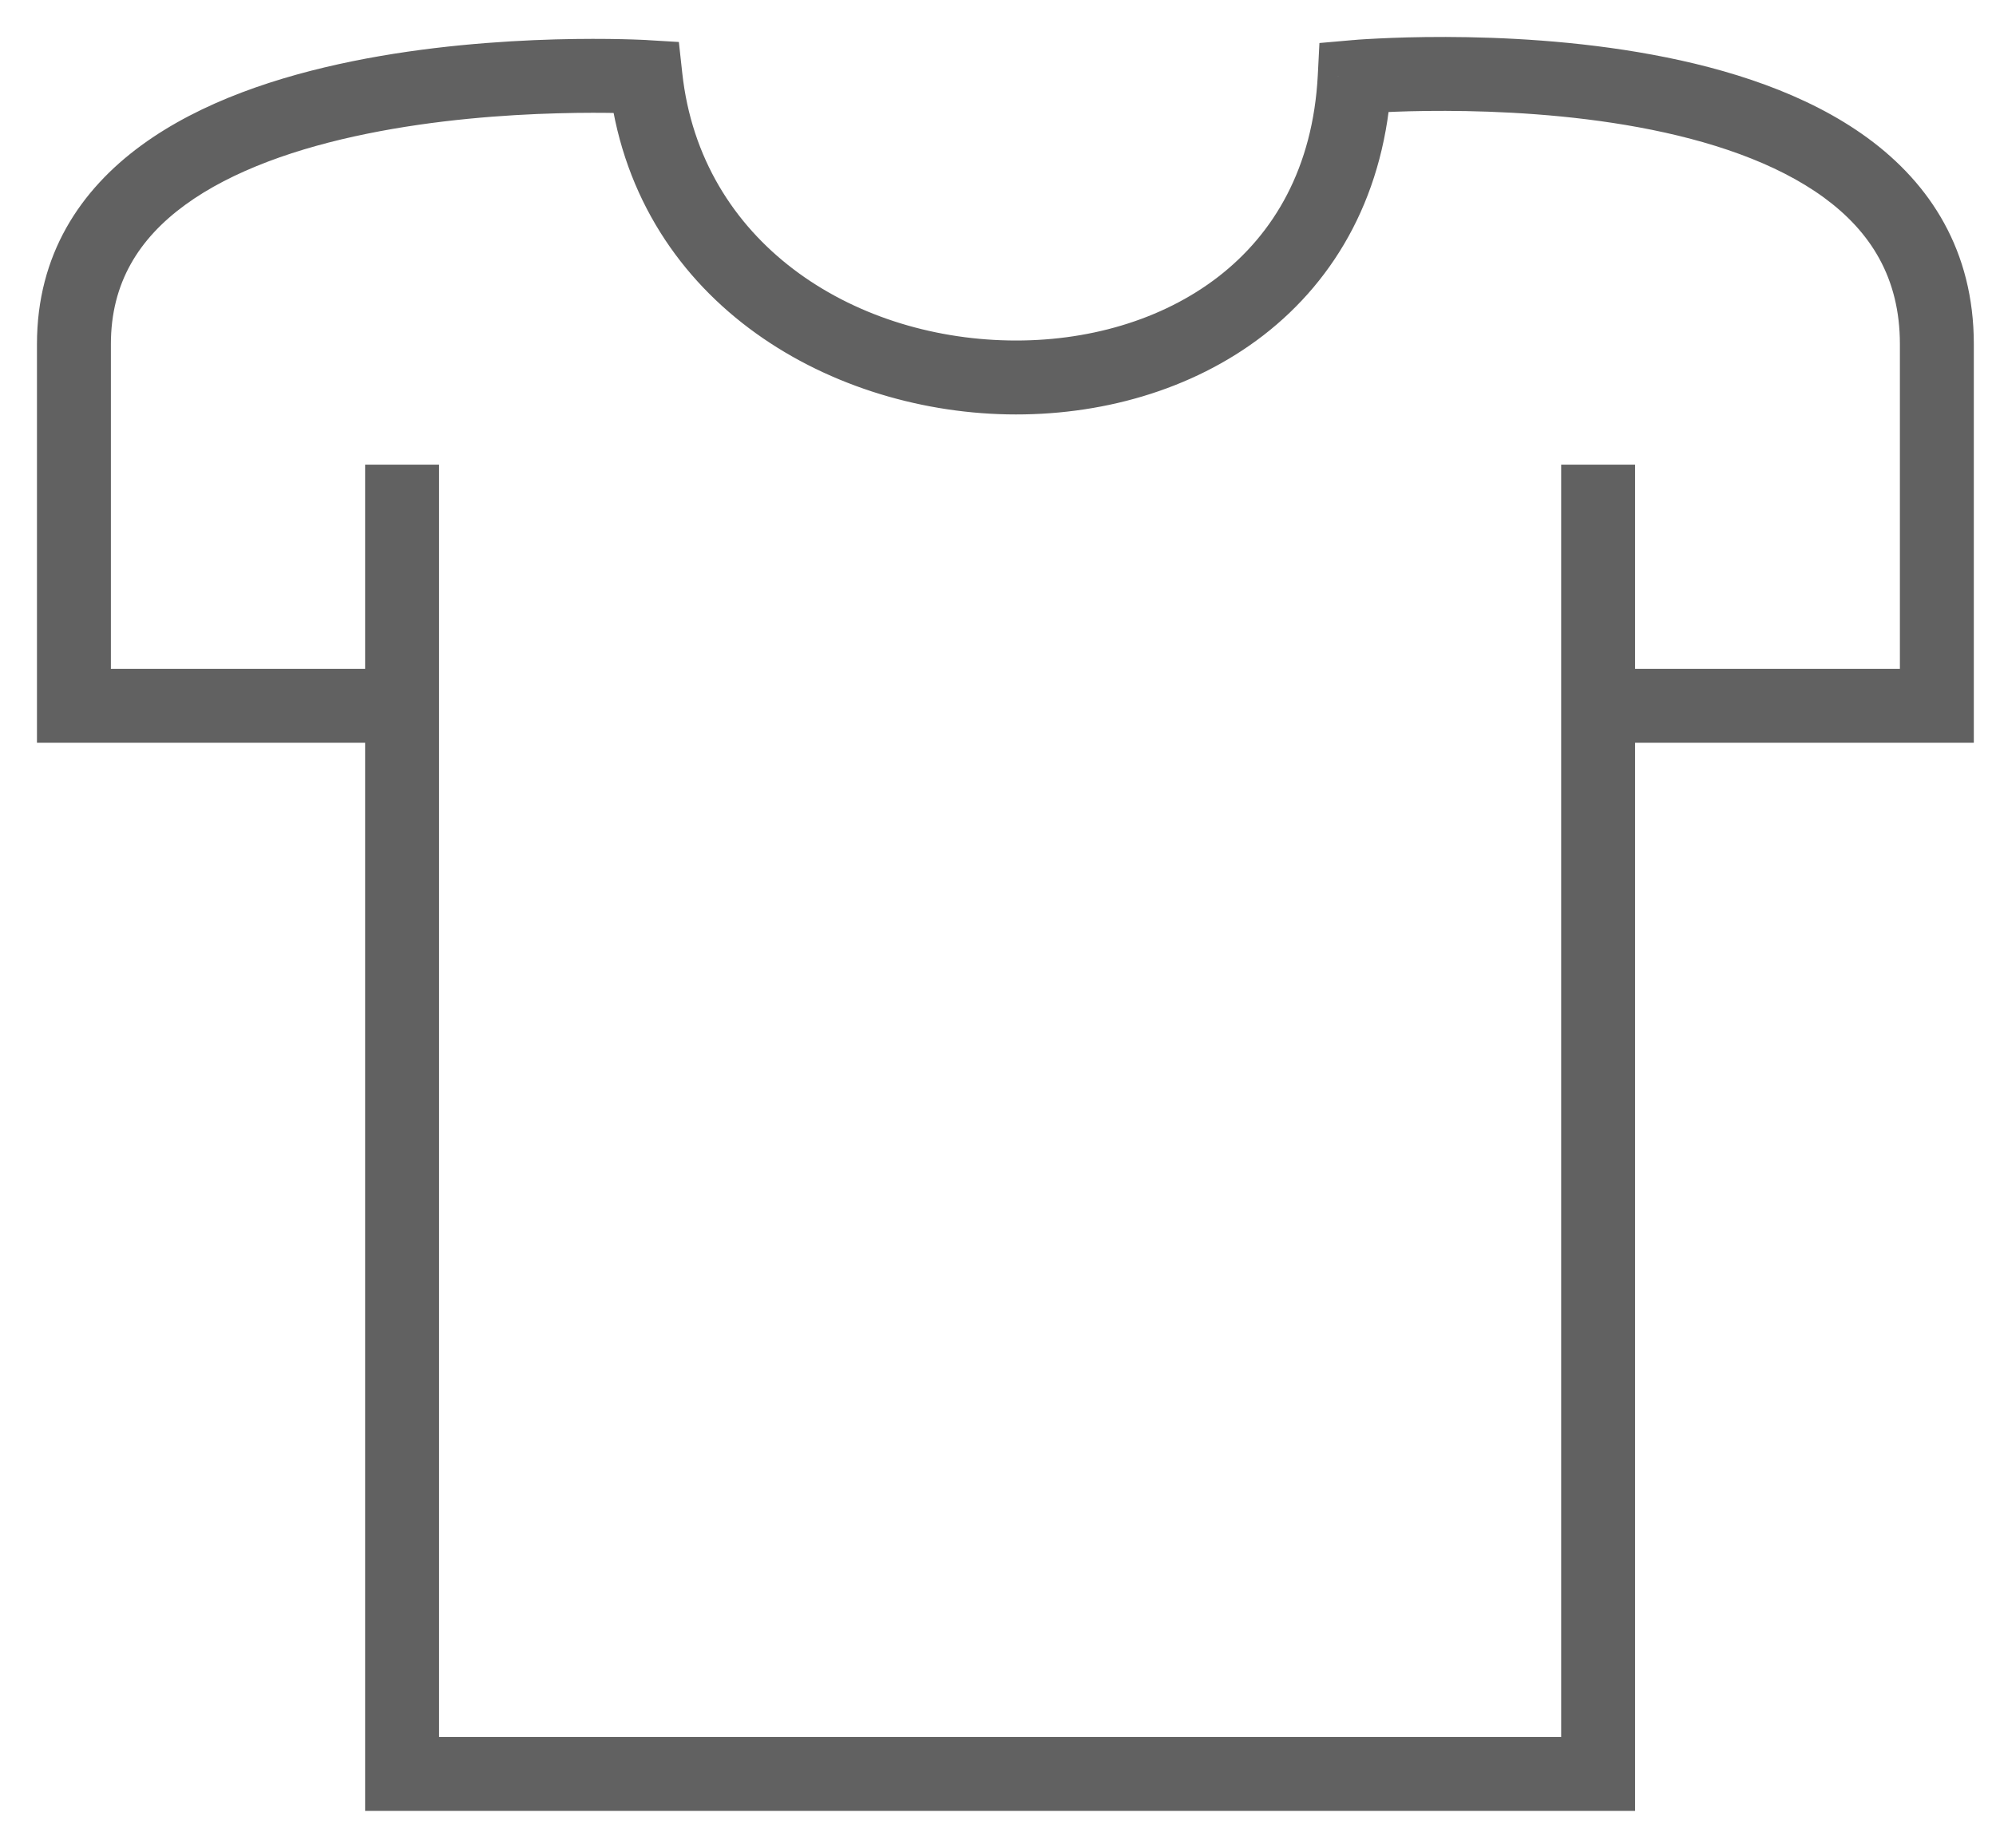 <svg width="27" height="25" viewBox="0 0 27 25" version="1.1" xmlns="http://www.w3.org/2000/svg" xmlns:xlink="http://www.w3.org/1999/xlink">
<title>Vector</title>
<desc>Created using Figma</desc>
<g id="Canvas" transform="translate(-4137 146)">
<g id="Vector">
<use xlink:href="#path0_stroke" transform="translate(4138 -145)" fill="#616161"/>
</g>
</g>
<defs>
<path id="path0_stroke" d="M 4.439 23L 3.939 23L 3.939 23.5L 4.439 23.5L 4.439 23ZM 20.618 23L 20.618 23.5L 21.118 23.5L 21.118 23L 20.618 23ZM 25.2 8.549L 25.2 9.049L 25.7 9.049L 25.7 8.549L 25.2 8.549ZM 17.325 0.042L 17.281 -0.456L 16.848 -0.418L 16.826 0.016L 17.325 0.042ZM 7.732 0.042L 8.229 -0.012L 8.183 -0.432L 7.762 -0.457L 7.732 0.042ZM 0 8.549L -0.5 8.549L -0.5 9.049L 0 9.049L 0 8.549ZM 4.439 23.5L 20.618 23.5L 20.618 22.5L 4.439 22.5L 4.439 23.5ZM 21.118 23L 21.118 8.549L 20.118 8.549L 20.118 23L 21.118 23ZM 21.118 8.549L 21.118 5.286L 20.118 5.286L 20.118 8.549L 21.118 8.549ZM 20.618 9.049L 25.2 9.049L 25.2 8.049L 20.618 8.049L 20.618 9.049ZM 25.2 8.549C 25.7 8.549 25.7 8.549 25.7 8.549C 25.7 8.549 25.7 8.549 25.7 8.549C 25.7 8.549 25.7 8.549 25.7 8.549C 25.7 8.549 25.7 8.549 25.7 8.549C 25.7 8.549 25.7 8.549 25.7 8.549C 25.7 8.549 25.7 8.549 25.7 8.549C 25.7 8.549 25.7 8.549 25.7 8.549C 25.7 8.549 25.7 8.549 25.7 8.549C 25.7 8.549 25.7 8.549 25.7 8.549C 25.7 8.549 25.7 8.549 25.7 8.549C 25.7 8.549 25.7 8.548 25.7 8.548C 25.7 8.548 25.7 8.548 25.7 8.548C 25.7 8.548 25.7 8.548 25.7 8.548C 25.7 8.548 25.7 8.548 25.7 8.548C 25.7 8.548 25.7 8.548 25.7 8.548C 25.7 8.548 25.7 8.548 25.7 8.547C 25.7 8.547 25.7 8.547 25.7 8.547C 25.7 8.547 25.7 8.547 25.7 8.547C 25.7 8.547 25.7 8.547 25.7 8.547C 25.7 8.547 25.7 8.546 25.7 8.546C 25.7 8.546 25.7 8.546 25.7 8.546C 25.7 8.546 25.7 8.546 25.7 8.546C 25.7 8.546 25.7 8.546 25.7 8.545C 25.7 8.545 25.7 8.545 25.7 8.545C 25.7 8.545 25.7 8.545 25.7 8.545C 25.7 8.545 25.7 8.544 25.7 8.544C 25.7 8.544 25.7 8.544 25.7 8.544C 25.7 8.544 25.7 8.544 25.7 8.543C 25.7 8.543 25.7 8.543 25.7 8.543C 25.7 8.543 25.7 8.543 25.7 8.543C 25.7 8.542 25.7 8.542 25.7 8.542C 25.7 8.542 25.7 8.542 25.7 8.542C 25.7 8.541 25.7 8.541 25.7 8.541C 25.7 8.541 25.7 8.541 25.7 8.541C 25.7 8.54 25.7 8.54 25.7 8.54C 25.7 8.54 25.7 8.54 25.7 8.54C 25.7 8.539 25.7 8.539 25.7 8.539C 25.7 8.539 25.7 8.539 25.7 8.538C 25.7 8.538 25.7 8.538 25.7 8.538C 25.7 8.537 25.7 8.537 25.7 8.537C 25.7 8.537 25.7 8.537 25.7 8.536C 25.7 8.536 25.7 8.536 25.7 8.536C 25.7 8.536 25.7 8.535 25.7 8.535C 25.7 8.535 25.7 8.535 25.7 8.534C 25.7 8.534 25.7 8.534 25.7 8.534C 25.7 8.533 25.7 8.533 25.7 8.533C 25.7 8.533 25.7 8.532 25.7 8.532C 25.7 8.532 25.7 8.532 25.7 8.531C 25.7 8.531 25.7 8.531 25.7 8.53C 25.7 8.53 25.7 8.53 25.7 8.53C 25.7 8.529 25.7 8.529 25.7 8.529C 25.7 8.528 25.7 8.528 25.7 8.528C 25.7 8.528 25.7 8.527 25.7 8.527C 25.7 8.527 25.7 8.526 25.7 8.526C 25.7 8.526 25.7 8.525 25.7 8.525C 25.7 8.525 25.7 8.525 25.7 8.524C 25.7 8.524 25.7 8.524 25.7 8.523C 25.7 8.523 25.7 8.523 25.7 8.522C 25.7 8.522 25.7 8.522 25.7 8.521C 25.7 8.521 25.7 8.521 25.7 8.52C 25.7 8.52 25.7 8.519 25.7 8.519C 25.7 8.519 25.7 8.518 25.7 8.518C 25.7 8.518 25.7 8.517 25.7 8.517C 25.7 8.517 25.7 8.516 25.7 8.516C 25.7 8.515 25.7 8.515 25.7 8.515C 25.7 8.514 25.7 8.514 25.7 8.513C 25.7 8.513 25.7 8.513 25.7 8.512C 25.7 8.512 25.7 8.511 25.7 8.511C 25.7 8.511 25.7 8.51 25.7 8.51C 25.7 8.509 25.7 8.509 25.7 8.509C 25.7 8.508 25.7 8.508 25.7 8.507C 25.7 8.507 25.7 8.506 25.7 8.506C 25.7 8.505 25.7 8.505 25.7 8.505C 25.7 8.504 25.7 8.504 25.7 8.503C 25.7 8.503 25.7 8.502 25.7 8.502C 25.7 8.501 25.7 8.501 25.7 8.5C 25.7 8.5 25.7 8.499 25.7 8.499C 25.7 8.499 25.7 8.498 25.7 8.498C 25.7 8.497 25.7 8.497 25.7 8.496C 25.7 8.496 25.7 8.495 25.7 8.495C 25.7 8.494 25.7 8.494 25.7 8.493C 25.7 8.493 25.7 8.492 25.7 8.491C 25.7 8.491 25.7 8.49 25.7 8.49C 25.7 8.489 25.7 8.489 25.7 8.488C 25.7 8.488 25.7 8.487 25.7 8.487C 25.7 8.486 25.7 8.486 25.7 8.485C 25.7 8.484 25.7 8.484 25.7 8.483C 25.7 8.483 25.7 8.482 25.7 8.482C 25.7 8.481 25.7 8.48 25.7 8.48C 25.7 8.479 25.7 8.479 25.7 8.478C 25.7 8.478 25.7 8.477 25.7 8.476C 25.7 8.476 25.7 8.475 25.7 8.475C 25.7 8.474 25.7 8.473 25.7 8.473C 25.7 8.472 25.7 8.471 25.7 8.471C 25.7 8.47 25.7 8.47 25.7 8.469C 25.7 8.468 25.7 8.468 25.7 8.467C 25.7 8.466 25.7 8.466 25.7 8.465C 25.7 8.464 25.7 8.464 25.7 8.463C 25.7 8.462 25.7 8.462 25.7 8.461C 25.7 8.46 25.7 8.46 25.7 8.459C 25.7 8.458 25.7 8.458 25.7 8.457C 25.7 8.456 25.7 8.456 25.7 8.455C 25.7 8.454 25.7 8.454 25.7 8.453C 25.7 8.452 25.7 8.451 25.7 8.451C 25.7 8.45 25.7 8.449 25.7 8.449C 25.7 8.448 25.7 8.447 25.7 8.446C 25.7 8.446 25.7 8.445 25.7 8.444C 25.7 8.443 25.7 8.443 25.7 8.442C 25.7 8.441 25.7 8.44 25.7 8.44C 25.7 8.439 25.7 8.438 25.7 8.437C 25.7 8.437 25.7 8.436 25.7 8.435C 25.7 8.434 25.7 8.433 25.7 8.433C 25.7 8.432 25.7 8.431 25.7 8.43C 25.7 8.429 25.7 8.429 25.7 8.428C 25.7 8.427 25.7 8.426 25.7 8.425C 25.7 8.425 25.7 8.424 25.7 8.423C 25.7 8.422 25.7 8.421 25.7 8.42C 25.7 8.42 25.7 8.419 25.7 8.418C 25.7 8.417 25.7 8.416 25.7 8.415C 25.7 8.414 25.7 8.414 25.7 8.413C 25.7 8.412 25.7 8.411 25.7 8.41C 25.7 8.409 25.7 8.408 25.7 8.407C 25.7 8.407 25.7 8.406 25.7 8.405C 25.7 8.404 25.7 8.403 25.7 8.402C 25.7 8.401 25.7 8.4 25.7 8.399C 25.7 8.398 25.7 8.397 25.7 8.396C 25.7 8.396 25.7 8.395 25.7 8.394C 25.7 8.393 25.7 8.392 25.7 8.391C 25.7 8.39 25.7 8.389 25.7 8.388C 25.7 8.387 25.7 8.386 25.7 8.385C 25.7 8.384 25.7 8.383 25.7 8.382C 25.7 8.381 25.7 8.38 25.7 8.379C 25.7 8.378 25.7 8.377 25.7 8.376C 25.7 8.375 25.7 8.374 25.7 8.373C 25.7 8.372 25.7 8.371 25.7 8.37C 25.7 8.369 25.7 8.368 25.7 8.367C 25.7 8.366 25.7 8.365 25.7 8.364C 25.7 8.363 25.7 8.362 25.7 8.361C 25.7 8.36 25.7 8.359 25.7 8.357C 25.7 8.356 25.7 8.355 25.7 8.354C 25.7 8.353 25.7 8.352 25.7 8.351C 25.7 8.35 25.7 8.349 25.7 8.348C 25.7 8.347 25.7 8.345 25.7 8.344C 25.7 8.343 25.7 8.342 25.7 8.341C 25.7 8.34 25.7 8.339 25.7 8.338C 25.7 8.336 25.7 8.335 25.7 8.334C 25.7 8.333 25.7 8.332 25.7 8.331C 25.7 8.33 25.7 8.328 25.7 8.327C 25.7 8.326 25.7 8.325 25.7 8.324C 25.7 8.322 25.7 8.321 25.7 8.32C 25.7 8.319 25.7 8.318 25.7 8.316C 25.7 8.315 25.7 8.314 25.7 8.313C 25.7 8.312 25.7 8.31 25.7 8.309C 25.7 8.308 25.7 8.307 25.7 8.305C 25.7 8.304 25.7 8.303 25.7 8.302C 25.7 8.3 25.7 8.299 25.7 8.298C 25.7 8.297 25.7 8.295 25.7 8.294C 25.7 8.293 25.7 8.292 25.7 8.29C 25.7 8.289 25.7 8.288 25.7 8.286C 25.7 8.285 25.7 8.284 25.7 8.283C 25.7 8.281 25.7 8.28 25.7 8.279C 25.7 8.277 25.7 8.276 25.7 8.275C 25.7 8.273 25.7 8.272 25.7 8.271C 25.7 8.269 25.7 8.268 25.7 8.266C 25.7 8.265 25.7 8.264 25.7 8.262C 25.7 8.261 25.7 8.26 25.7 8.258C 25.7 8.257 25.7 8.255 25.7 8.254C 25.7 8.253 25.7 8.251 25.7 8.25C 25.7 8.248 25.7 8.247 25.7 8.246C 25.7 8.244 25.7 8.243 25.7 8.241C 25.7 8.24 25.7 8.238 25.7 8.237C 25.7 8.236 25.7 8.234 25.7 8.233C 25.7 8.231 25.7 8.23 25.7 8.228C 25.7 8.227 25.7 8.225 25.7 8.224C 25.7 8.222 25.7 8.221 25.7 8.219C 25.7 8.218 25.7 8.216 25.7 8.215C 25.7 8.213 25.7 8.212 25.7 8.21C 25.7 8.209 25.7 8.207 25.7 8.206C 25.7 8.204 25.7 8.203 25.7 8.201C 25.7 8.2 25.7 8.198 25.7 8.196C 25.7 8.195 25.7 8.193 25.7 8.192C 25.7 8.19 25.7 8.189 25.7 8.187C 25.7 8.185 25.7 8.184 25.7 8.182C 25.7 8.181 25.7 8.179 25.7 8.177C 25.7 8.176 25.7 8.174 25.7 8.173C 25.7 8.171 25.7 8.169 25.7 8.168C 25.7 8.166 25.7 8.164 25.7 8.163C 25.7 8.161 25.7 8.159 25.7 8.158C 25.7 8.156 25.7 8.154 25.7 8.153C 25.7 8.151 25.7 8.149 25.7 8.148C 25.7 8.146 25.7 8.144 25.7 8.143C 25.7 8.141 25.7 8.139 25.7 8.137C 25.7 8.136 25.7 8.134 25.7 8.132C 25.7 8.131 25.7 8.129 25.7 8.127C 25.7 8.125 25.7 8.124 25.7 8.122C 25.7 8.12 25.7 8.118 25.7 8.117C 25.7 8.115 25.7 8.113 25.7 8.111C 25.7 8.109 25.7 8.108 25.7 8.106C 25.7 8.104 25.7 8.102 25.7 8.1C 25.7 8.099 25.7 8.097 25.7 8.095C 25.7 8.093 25.7 8.091 25.7 8.089C 25.7 8.088 25.7 8.086 25.7 8.084C 25.7 8.082 25.7 8.08 25.7 8.078C 25.7 8.076 25.7 8.075 25.7 8.073C 25.7 8.071 25.7 8.069 25.7 8.067C 25.7 8.065 25.7 8.063 25.7 8.061C 25.7 8.059 25.7 8.057 25.7 8.056C 25.7 8.054 25.7 8.052 25.7 8.05C 25.7 8.048 25.7 8.046 25.7 8.044C 25.7 8.042 25.7 8.04 25.7 8.038C 25.7 8.036 25.7 8.034 25.7 8.032C 25.7 8.03 25.7 8.028 25.7 8.026C 25.7 8.024 25.7 8.022 25.7 8.02C 25.7 8.018 25.7 8.016 25.7 8.014C 25.7 8.012 25.7 8.01 25.7 8.008C 25.7 8.006 25.7 8.004 25.7 8.002C 25.7 8 25.7 7.998 25.7 7.996C 25.7 7.994 25.7 7.992 25.7 7.989C 25.7 7.987 25.7 7.985 25.7 7.983C 25.7 7.981 25.7 7.979 25.7 7.977C 25.7 7.975 25.7 7.973 25.7 7.971C 25.7 7.968 25.7 7.966 25.7 7.964C 25.7 7.962 25.7 7.96 25.7 7.958C 25.7 7.955 25.7 7.953 25.7 7.951C 25.7 7.949 25.7 7.947 25.7 7.945C 25.7 7.942 25.7 7.94 25.7 7.938C 25.7 7.936 25.7 7.934 25.7 7.931C 25.7 7.929 25.7 7.927 25.7 7.925C 25.7 7.923 25.7 7.92 25.7 7.918C 25.7 7.916 25.7 7.914 25.7 7.911C 25.7 7.909 25.7 7.907 25.7 7.904C 25.7 7.902 25.7 7.9 25.7 7.898C 25.7 7.895 25.7 7.893 25.7 7.891C 25.7 7.888 25.7 7.886 25.7 7.884C 25.7 7.881 25.7 7.879 25.7 7.877C 25.7 7.874 25.7 7.872 25.7 7.87C 25.7 7.867 25.7 7.865 25.7 7.863C 25.7 7.86 25.7 7.858 25.7 7.855C 25.7 7.853 25.7 7.851 25.7 7.848C 25.7 7.846 25.7 7.843 25.7 7.841C 25.7 7.839 25.7 7.836 25.7 7.834C 25.7 7.831 25.7 7.829 25.7 7.826C 25.7 7.824 25.7 7.822 25.7 7.819C 25.7 7.817 25.7 7.814 25.7 7.812C 25.7 7.809 25.7 7.807 25.7 7.804C 25.7 7.802 25.7 7.799 25.7 7.797C 25.7 7.794 25.7 7.792 25.7 7.789C 25.7 7.787 25.7 7.784 25.7 7.782C 25.7 7.779 25.7 7.776 25.7 7.774C 25.7 7.771 25.7 7.769 25.7 7.766C 25.7 7.764 25.7 7.761 25.7 7.758C 25.7 7.756 25.7 7.753 25.7 7.751C 25.7 7.748 25.7 7.745 25.7 7.743C 25.7 7.74 25.7 7.737 25.7 7.735C 25.7 7.732 25.7 7.73 25.7 7.727C 25.7 7.724 25.7 7.722 25.7 7.719C 25.7 7.716 25.7 7.714 25.7 7.711C 25.7 7.708 25.7 7.705 25.7 7.703C 25.7 7.7 25.7 7.697 25.7 7.695C 25.7 7.692 25.7 7.689 25.7 7.686C 25.7 7.684 25.7 7.681 25.7 7.678C 25.7 7.675 25.7 7.673 25.7 7.67C 25.7 7.667 25.7 7.664 25.7 7.662C 25.7 7.659 25.7 7.656 25.7 7.653C 25.7 7.65 25.7 7.647 25.7 7.645C 25.7 7.642 25.7 7.639 25.7 7.636C 25.7 7.633 25.7 7.63 25.7 7.628C 25.7 7.625 25.7 7.622 25.7 7.619C 25.7 7.616 25.7 7.613 25.7 7.61C 25.7 7.607 25.7 7.605 25.7 7.602C 25.7 7.599 25.7 7.596 25.7 7.593C 25.7 7.59 25.7 7.587 25.7 7.584C 25.7 7.581 25.7 7.578 25.7 7.575C 25.7 7.572 25.7 7.569 25.7 7.566C 25.7 7.563 25.7 7.56 25.7 7.557C 25.7 7.554 25.7 7.551 25.7 7.548C 25.7 7.545 25.7 7.542 25.7 7.539C 25.7 7.536 25.7 7.533 25.7 7.53C 25.7 7.527 25.7 7.524 25.7 7.521C 25.7 7.518 25.7 7.515 25.7 7.512C 25.7 7.509 25.7 7.506 25.7 7.503C 25.7 7.499 25.7 7.496 25.7 7.493C 25.7 7.49 25.7 7.487 25.7 7.484C 25.7 7.481 25.7 7.478 25.7 7.474C 25.7 7.471 25.7 7.468 25.7 7.465C 25.7 7.462 25.7 7.459 25.7 7.455C 25.7 7.452 25.7 7.449 25.7 7.446C 25.7 7.443 25.7 7.439 25.7 7.436C 25.7 7.433 25.7 7.43 25.7 7.426C 25.7 7.423 25.7 7.42 25.7 7.417C 25.7 7.413 25.7 7.41 25.7 7.407C 25.7 7.404 25.7 7.4 25.7 7.397C 25.7 7.394 25.7 7.39 25.7 7.387C 25.7 7.384 25.7 7.38 25.7 7.377C 25.7 7.374 25.7 7.37 25.7 7.367C 25.7 7.364 25.7 7.36 25.7 7.357C 25.7 7.354 25.7 7.35 25.7 7.347C 25.7 7.343 25.7 7.34 25.7 7.337C 25.7 7.333 25.7 7.33 25.7 7.326C 25.7 7.323 25.7 7.32 25.7 7.316C 25.7 7.313 25.7 7.309 25.7 7.306C 25.7 7.302 25.7 7.299 25.7 7.295C 25.7 7.292 25.7 7.288 25.7 7.285C 25.7 7.281 25.7 7.278 25.7 7.274C 25.7 7.271 25.7 7.267 25.7 7.264C 25.7 7.26 25.7 7.257 25.7 7.253C 25.7 7.25 25.7 7.246 25.7 7.242C 25.7 7.239 25.7 7.235 25.7 7.232C 25.7 7.228 25.7 7.224 25.7 7.221C 25.7 7.217 25.7 7.214 25.7 7.21C 25.7 7.206 25.7 7.203 25.7 7.199C 25.7 7.195 25.7 7.192 25.7 7.188C 25.7 7.184 25.7 7.181 25.7 7.177C 25.7 7.173 25.7 7.17 25.7 7.166C 25.7 7.162 25.7 7.159 25.7 7.155C 25.7 7.151 25.7 7.147 25.7 7.144C 25.7 7.14 25.7 7.136 25.7 7.132C 25.7 7.129 25.7 7.125 25.7 7.121C 25.7 7.117 25.7 7.113 25.7 7.11C 25.7 7.106 25.7 7.102 25.7 7.098C 25.7 7.094 25.7 7.091 25.7 7.087C 25.7 7.083 25.7 7.079 25.7 7.075C 25.7 7.071 25.7 7.067 25.7 7.064C 25.7 7.06 25.7 7.056 25.7 7.052C 25.7 7.048 25.7 7.044 25.7 7.04C 25.7 7.036 25.7 7.032 25.7 7.028C 25.7 7.024 25.7 7.02 25.7 7.016C 25.7 7.013 25.7 7.009 25.7 7.005C 25.7 7.001 25.7 6.997 25.7 6.993C 25.7 6.989 25.7 6.985 25.7 6.981C 25.7 6.977 25.7 6.973 25.7 6.968C 25.7 6.964 25.7 6.96 25.7 6.956C 25.7 6.952 25.7 6.948 25.7 6.944C 25.7 6.94 25.7 6.936 25.7 6.932C 25.7 6.928 25.7 6.924 25.7 6.92C 25.7 6.915 25.7 6.911 25.7 6.907C 25.7 6.903 25.7 6.899 25.7 6.895C 25.7 6.891 25.7 6.886 25.7 6.882C 25.7 6.878 25.7 6.874 25.7 6.87C 25.7 6.865 25.7 6.861 25.7 6.857C 25.7 6.853 25.7 6.848 25.7 6.844C 25.7 6.84 25.7 6.836 25.7 6.832C 25.7 6.827 25.7 6.823 25.7 6.819C 25.7 6.814 25.7 6.81 25.7 6.806C 25.7 6.801 25.7 6.797 25.7 6.793C 25.7 6.789 25.7 6.784 25.7 6.78C 25.7 6.776 25.7 6.771 25.7 6.767C 25.7 6.762 25.7 6.758 25.7 6.754C 25.7 6.749 25.7 6.745 25.7 6.74C 25.7 6.736 25.7 6.732 25.7 6.727C 25.7 6.723 25.7 6.718 25.7 6.714C 25.7 6.709 25.7 6.705 25.7 6.701C 25.7 6.696 25.7 6.692 25.7 6.687C 25.7 6.683 25.7 6.678 25.7 6.674C 25.7 6.669 25.7 6.665 25.7 6.66C 25.7 6.655 25.7 6.651 25.7 6.646C 25.7 6.642 25.7 6.637 25.7 6.633C 25.7 6.628 25.7 6.624 25.7 6.619C 25.7 6.614 25.7 6.61 25.7 6.605C 25.7 6.601 25.7 6.596 25.7 6.591C 25.7 6.587 25.7 6.582 25.7 6.577C 25.7 6.573 25.7 6.568 25.7 6.563C 25.7 6.559 25.7 6.554 25.7 6.549C 25.7 6.545 25.7 6.54 25.7 6.535C 25.7 6.53 25.7 6.526 25.7 6.521C 25.7 6.516 25.7 6.511 25.7 6.507C 25.7 6.502 25.7 6.497 25.7 6.492C 25.7 6.487 25.7 6.483 25.7 6.478C 25.7 6.473 25.7 6.468 25.7 6.463C 25.7 6.459 25.7 6.454 25.7 6.449C 25.7 6.444 25.7 6.439 25.7 6.434C 25.7 6.429 25.7 6.425 25.7 6.42C 25.7 6.415 25.7 6.41 25.7 6.405C 25.7 6.4 25.7 6.395 25.7 6.39C 25.7 6.385 25.7 6.38 25.7 6.375C 25.7 6.37 25.7 6.365 25.7 6.36C 25.7 6.355 25.7 6.35 25.7 6.345C 25.7 6.34 25.7 6.335 25.7 6.33C 25.7 6.325 25.7 6.32 25.7 6.315C 25.7 6.31 25.7 6.305 25.7 6.3C 25.7 6.295 25.7 6.29 25.7 6.285C 25.7 6.28 25.7 6.274 25.7 6.269C 25.7 6.264 25.7 6.259 25.7 6.254C 25.7 6.249 25.7 6.244 25.7 6.239C 25.7 6.233 25.7 6.228 25.7 6.223C 25.7 6.218 25.7 6.213 25.7 6.207C 25.7 6.202 25.7 6.197 25.7 6.192C 25.7 6.186 25.7 6.181 25.7 6.176C 25.7 6.171 25.7 6.165 25.7 6.16C 25.7 6.155 25.7 6.15 25.7 6.144C 25.7 6.139 25.7 6.134 25.7 6.128C 25.7 6.123 25.7 6.118 25.7 6.112C 25.7 6.107 25.7 6.102 25.7 6.096C 25.7 6.091 25.7 6.086 25.7 6.08C 25.7 6.075 25.7 6.069 25.7 6.064C 25.7 6.059 25.7 6.053 25.7 6.048C 25.7 6.042 25.7 6.037 25.7 6.031C 25.7 6.026 25.7 6.02 25.7 6.015C 25.7 6.009 25.7 6.004 25.7 5.998C 25.7 5.993 25.7 5.987 25.7 5.982C 25.7 5.976 25.7 5.971 25.7 5.965C 25.7 5.96 25.7 5.954 25.7 5.949C 25.7 5.943 25.7 5.937 25.7 5.932C 25.7 5.926 25.7 5.921 25.7 5.915C 25.7 5.909 25.7 5.904 25.7 5.898C 25.7 5.892 25.7 5.887 25.7 5.881C 25.7 5.875 25.7 5.87 25.7 5.864C 25.7 5.858 25.7 5.853 25.7 5.847C 25.7 5.841 25.7 5.836 25.7 5.83C 25.7 5.824 25.7 5.818 25.7 5.813C 25.7 5.807 25.7 5.801 25.7 5.795C 25.7 5.789 25.7 5.784 25.7 5.778C 25.7 5.772 25.7 5.766 25.7 5.76C 25.7 5.755 25.7 5.749 25.7 5.743C 25.7 5.737 25.7 5.731 25.7 5.725C 25.7 5.719 25.7 5.713 25.7 5.708C 25.7 5.702 25.7 5.696 25.7 5.69C 25.7 5.684 25.7 5.678 25.7 5.672C 25.7 5.666 25.7 5.66 25.7 5.654C 25.7 5.648 25.7 5.642 25.7 5.636C 25.7 5.63 25.7 5.624 25.7 5.618C 25.7 5.612 25.7 5.606 25.7 5.6C 25.7 5.594 25.7 5.588 25.7 5.582C 25.7 5.576 25.7 5.57 25.7 5.563C 25.7 5.557 25.7 5.551 25.7 5.545C 25.7 5.539 25.7 5.533 25.7 5.527C 25.7 5.521 25.7 5.514 25.7 5.508C 25.7 5.502 25.7 5.496 25.7 5.49C 25.7 5.483 25.7 5.477 25.7 5.471C 25.7 5.465 25.7 5.459 25.7 5.452C 25.7 5.446 25.7 5.44 25.7 5.434C 25.7 5.427 25.7 5.421 25.7 5.415C 25.7 5.408 25.7 5.402 25.7 5.396C 25.7 5.389 25.7 5.383 25.7 5.377C 25.7 5.37 25.7 5.364 25.7 5.358C 25.7 5.351 25.7 5.345 25.7 5.339C 25.7 5.332 25.7 5.326 25.7 5.319C 25.7 5.313 25.7 5.306 25.7 5.3C 25.7 5.294 25.7 5.287 25.7 5.281C 25.7 5.274 25.7 5.268 25.7 5.261C 25.7 5.255 25.7 5.248 25.7 5.242C 25.7 5.235 25.7 5.229 25.7 5.222C 25.7 5.216 25.7 5.209 25.7 5.202C 25.7 5.196 25.7 5.189 25.7 5.183C 25.7 5.176 25.7 5.169 25.7 5.163C 25.7 5.156 25.7 5.15 25.7 5.143C 25.7 5.136 25.7 5.13 25.7 5.123C 25.7 5.116 25.7 5.11 25.7 5.103C 25.7 5.096 25.7 5.09 25.7 5.083C 25.7 5.076 25.7 5.069 25.7 5.063C 25.7 5.056 25.7 5.049 25.7 5.042C 25.7 5.036 25.7 5.029 25.7 5.022C 25.7 5.015 25.7 5.008 25.7 5.002C 25.7 4.995 25.7 4.988 25.7 4.981C 25.7 4.974 25.7 4.967 25.7 4.96C 25.7 4.954 25.7 4.947 25.7 4.94C 25.7 4.933 25.7 4.926 25.7 4.919C 25.7 4.912 25.7 4.905 25.7 4.898C 25.7 4.891 25.7 4.884 25.7 4.877C 25.7 4.87 25.7 4.863 25.7 4.856C 25.7 4.849 25.7 4.842 25.7 4.835C 25.7 4.828 25.7 4.821 25.7 4.814C 25.7 4.807 25.7 4.8 25.7 4.793C 25.7 4.786 25.7 4.779 25.7 4.772C 25.7 4.765 25.7 4.757 25.7 4.75C 25.7 4.743 25.7 4.736 25.7 4.729C 25.7 4.722 25.7 4.714 25.7 4.707C 25.7 4.7 25.7 4.693 25.7 4.686C 25.7 4.678 25.7 4.671 25.7 4.664C 25.7 4.657 25.7 4.649 25.7 4.642C 25.7 4.635 25.7 4.628 25.7 4.62C 25.7 4.613 25.7 4.606 25.7 4.598C 25.7 4.591 25.7 4.584 25.7 4.576C 25.7 4.569 25.7 4.562 25.7 4.554C 25.7 4.547 25.7 4.54 25.7 4.532C 25.7 4.525 25.7 4.517 25.7 4.51C 25.7 4.503 25.7 4.495 25.7 4.488C 25.7 4.48 25.7 4.473 25.7 4.465C 25.7 4.458 25.7 4.45 25.7 4.443C 25.7 4.435 25.7 4.428 25.7 4.42C 25.7 4.413 25.7 4.405 25.7 4.398C 25.7 4.39 25.7 4.382 25.7 4.375C 25.7 4.367 25.7 4.36 25.7 4.352C 25.7 4.344 25.7 4.337 25.7 4.329C 25.7 4.321 25.7 4.314 25.7 4.306C 25.7 4.298 25.7 4.291 25.7 4.283C 25.7 4.275 25.7 4.268 25.7 4.26C 25.7 4.252 25.7 4.244 25.7 4.237C 25.7 4.229 25.7 4.221 25.7 4.213C 25.7 4.206 25.7 4.198 25.7 4.19C 25.7 4.182 25.7 4.174 25.7 4.167C 25.7 4.159 25.7 4.151 25.7 4.143C 25.7 4.135 25.7 4.127 25.7 4.119C 25.7 4.112 25.7 4.104 25.7 4.096C 25.7 4.088 25.7 4.08 25.7 4.072C 25.7 4.064 25.7 4.056 25.7 4.048C 25.7 4.04 25.7 4.032 25.7 4.024C 25.7 4.016 25.7 4.008 25.7 4C 25.7 3.992 25.7 3.984 25.7 3.976C 25.7 3.968 25.7 3.96 25.7 3.952C 25.7 3.944 25.7 3.936 25.7 3.927C 25.7 3.919 25.7 3.911 25.7 3.903C 25.7 3.895 25.7 3.887 25.7 3.879C 25.7 3.87 25.7 3.862 25.7 3.854C 25.7 3.846 25.7 3.838 25.7 3.829C 25.7 3.821 25.7 3.813 25.7 3.805C 25.7 3.796 25.7 3.788 25.7 3.78C 25.7 3.772 25.7 3.763 25.7 3.755C 25.7 3.747 25.7 3.738 25.7 3.73C 25.7 3.722 25.7 3.713 25.7 3.705C 25.7 3.697 25.7 3.688 25.7 3.68C 25.7 3.671 25.7 3.663 25.7 3.655L 24.7 3.655C 24.7 3.663 24.7 3.671 24.7 3.68C 24.7 3.688 24.7 3.697 24.7 3.705C 24.7 3.713 24.7 3.722 24.7 3.73C 24.7 3.738 24.7 3.747 24.7 3.755C 24.7 3.763 24.7 3.772 24.7 3.78C 24.7 3.788 24.7 3.796 24.7 3.805C 24.7 3.813 24.7 3.821 24.7 3.829C 24.7 3.838 24.7 3.846 24.7 3.854C 24.7 3.862 24.7 3.87 24.7 3.879C 24.7 3.887 24.7 3.895 24.7 3.903C 24.7 3.911 24.7 3.919 24.7 3.927C 24.7 3.936 24.7 3.944 24.7 3.952C 24.7 3.96 24.7 3.968 24.7 3.976C 24.7 3.984 24.7 3.992 24.7 4C 24.7 4.008 24.7 4.016 24.7 4.024C 24.7 4.032 24.7 4.04 24.7 4.048C 24.7 4.056 24.7 4.064 24.7 4.072C 24.7 4.08 24.7 4.088 24.7 4.096C 24.7 4.104 24.7 4.112 24.7 4.119C 24.7 4.127 24.7 4.135 24.7 4.143C 24.7 4.151 24.7 4.159 24.7 4.167C 24.7 4.174 24.7 4.182 24.7 4.19C 24.7 4.198 24.7 4.206 24.7 4.213C 24.7 4.221 24.7 4.229 24.7 4.237C 24.7 4.244 24.7 4.252 24.7 4.26C 24.7 4.268 24.7 4.275 24.7 4.283C 24.7 4.291 24.7 4.298 24.7 4.306C 24.7 4.314 24.7 4.321 24.7 4.329C 24.7 4.337 24.7 4.344 24.7 4.352C 24.7 4.36 24.7 4.367 24.7 4.375C 24.7 4.382 24.7 4.39 24.7 4.398C 24.7 4.405 24.7 4.413 24.7 4.42C 24.7 4.428 24.7 4.435 24.7 4.443C 24.7 4.45 24.7 4.458 24.7 4.465C 24.7 4.473 24.7 4.48 24.7 4.488C 24.7 4.495 24.7 4.503 24.7 4.51C 24.7 4.517 24.7 4.525 24.7 4.532C 24.7 4.54 24.7 4.547 24.7 4.554C 24.7 4.562 24.7 4.569 24.7 4.576C 24.7 4.584 24.7 4.591 24.7 4.598C 24.7 4.606 24.7 4.613 24.7 4.62C 24.7 4.628 24.7 4.635 24.7 4.642C 24.7 4.649 24.7 4.657 24.7 4.664C 24.7 4.671 24.7 4.678 24.7 4.686C 24.7 4.693 24.7 4.7 24.7 4.707C 24.7 4.714 24.7 4.722 24.7 4.729C 24.7 4.736 24.7 4.743 24.7 4.75C 24.7 4.757 24.7 4.765 24.7 4.772C 24.7 4.779 24.7 4.786 24.7 4.793C 24.7 4.8 24.7 4.807 24.7 4.814C 24.7 4.821 24.7 4.828 24.7 4.835C 24.7 4.842 24.7 4.849 24.7 4.856C 24.7 4.863 24.7 4.87 24.7 4.877C 24.7 4.884 24.7 4.891 24.7 4.898C 24.7 4.905 24.7 4.912 24.7 4.919C 24.7 4.926 24.7 4.933 24.7 4.94C 24.7 4.947 24.7 4.954 24.7 4.96C 24.7 4.967 24.7 4.974 24.7 4.981C 24.7 4.988 24.7 4.995 24.7 5.002C 24.7 5.008 24.7 5.015 24.7 5.022C 24.7 5.029 24.7 5.036 24.7 5.042C 24.7 5.049 24.7 5.056 24.7 5.063C 24.7 5.069 24.7 5.076 24.7 5.083C 24.7 5.09 24.7 5.096 24.7 5.103C 24.7 5.11 24.7 5.116 24.7 5.123C 24.7 5.13 24.7 5.136 24.7 5.143C 24.7 5.15 24.7 5.156 24.7 5.163C 24.7 5.169 24.7 5.176 24.7 5.183C 24.7 5.189 24.7 5.196 24.7 5.202C 24.7 5.209 24.7 5.216 24.7 5.222C 24.7 5.229 24.7 5.235 24.7 5.242C 24.7 5.248 24.7 5.255 24.7 5.261C 24.7 5.268 24.7 5.274 24.7 5.281C 24.7 5.287 24.7 5.294 24.7 5.3C 24.7 5.306 24.7 5.313 24.7 5.319C 24.7 5.326 24.7 5.332 24.7 5.339C 24.7 5.345 24.7 5.351 24.7 5.358C 24.7 5.364 24.7 5.37 24.7 5.377C 24.7 5.383 24.7 5.389 24.7 5.396C 24.7 5.402 24.7 5.408 24.7 5.415C 24.7 5.421 24.7 5.427 24.7 5.434C 24.7 5.44 24.7 5.446 24.7 5.452C 24.7 5.459 24.7 5.465 24.7 5.471C 24.7 5.477 24.7 5.483 24.7 5.49C 24.7 5.496 24.7 5.502 24.7 5.508C 24.7 5.514 24.7 5.521 24.7 5.527C 24.7 5.533 24.7 5.539 24.7 5.545C 24.7 5.551 24.7 5.557 24.7 5.563C 24.7 5.57 24.7 5.576 24.7 5.582C 24.7 5.588 24.7 5.594 24.7 5.6C 24.7 5.606 24.7 5.612 24.7 5.618C 24.7 5.624 24.7 5.63 24.7 5.636C 24.7 5.642 24.7 5.648 24.7 5.654C 24.7 5.66 24.7 5.666 24.7 5.672C 24.7 5.678 24.7 5.684 24.7 5.69C 24.7 5.696 24.7 5.702 24.7 5.708C 24.7 5.713 24.7 5.719 24.7 5.725C 24.7 5.731 24.7 5.737 24.7 5.743C 24.7 5.749 24.7 5.755 24.7 5.76C 24.7 5.766 24.7 5.772 24.7 5.778C 24.7 5.784 24.7 5.789 24.7 5.795C 24.7 5.801 24.7 5.807 24.7 5.813C 24.7 5.818 24.7 5.824 24.7 5.83C 24.7 5.836 24.7 5.841 24.7 5.847C 24.7 5.853 24.7 5.858 24.7 5.864C 24.7 5.87 24.7 5.875 24.7 5.881C 24.7 5.887 24.7 5.892 24.7 5.898C 24.7 5.904 24.7 5.909 24.7 5.915C 24.7 5.921 24.7 5.926 24.7 5.932C 24.7 5.937 24.7 5.943 24.7 5.949C 24.7 5.954 24.7 5.96 24.7 5.965C 24.7 5.971 24.7 5.976 24.7 5.982C 24.7 5.987 24.7 5.993 24.7 5.998C 24.7 6.004 24.7 6.009 24.7 6.015C 24.7 6.02 24.7 6.026 24.7 6.031C 24.7 6.037 24.7 6.042 24.7 6.048C 24.7 6.053 24.7 6.059 24.7 6.064C 24.7 6.069 24.7 6.075 24.7 6.08C 24.7 6.086 24.7 6.091 24.7 6.096C 24.7 6.102 24.7 6.107 24.7 6.112C 24.7 6.118 24.7 6.123 24.7 6.128C 24.7 6.134 24.7 6.139 24.7 6.144C 24.7 6.15 24.7 6.155 24.7 6.16C 24.7 6.165 24.7 6.171 24.7 6.176C 24.7 6.181 24.7 6.186 24.7 6.192C 24.7 6.197 24.7 6.202 24.7 6.207C 24.7 6.213 24.7 6.218 24.7 6.223C 24.7 6.228 24.7 6.233 24.7 6.239C 24.7 6.244 24.7 6.249 24.7 6.254C 24.7 6.259 24.7 6.264 24.7 6.269C 24.7 6.274 24.7 6.28 24.7 6.285C 24.7 6.29 24.7 6.295 24.7 6.3C 24.7 6.305 24.7 6.31 24.7 6.315C 24.7 6.32 24.7 6.325 24.7 6.33C 24.7 6.335 24.7 6.34 24.7 6.345C 24.7 6.35 24.7 6.355 24.7 6.36C 24.7 6.365 24.7 6.37 24.7 6.375C 24.7 6.38 24.7 6.385 24.7 6.39C 24.7 6.395 24.7 6.4 24.7 6.405C 24.7 6.41 24.7 6.415 24.7 6.42C 24.7 6.425 24.7 6.429 24.7 6.434C 24.7 6.439 24.7 6.444 24.7 6.449C 24.7 6.454 24.7 6.459 24.7 6.463C 24.7 6.468 24.7 6.473 24.7 6.478C 24.7 6.483 24.7 6.487 24.7 6.492C 24.7 6.497 24.7 6.502 24.7 6.507C 24.7 6.511 24.7 6.516 24.7 6.521C 24.7 6.526 24.7 6.53 24.7 6.535C 24.7 6.54 24.7 6.545 24.7 6.549C 24.7 6.554 24.7 6.559 24.7 6.563C 24.7 6.568 24.7 6.573 24.7 6.577C 24.7 6.582 24.7 6.587 24.7 6.591C 24.7 6.596 24.7 6.601 24.7 6.605C 24.7 6.61 24.7 6.614 24.7 6.619C 24.7 6.624 24.7 6.628 24.7 6.633C 24.7 6.637 24.7 6.642 24.7 6.646C 24.7 6.651 24.7 6.655 24.7 6.66C 24.7 6.665 24.7 6.669 24.7 6.674C 24.7 6.678 24.7 6.683 24.7 6.687C 24.7 6.692 24.7 6.696 24.7 6.701C 24.7 6.705 24.7 6.709 24.7 6.714C 24.7 6.718 24.7 6.723 24.7 6.727C 24.7 6.732 24.7 6.736 24.7 6.74C 24.7 6.745 24.7 6.749 24.7 6.754C 24.7 6.758 24.7 6.762 24.7 6.767C 24.7 6.771 24.7 6.776 24.7 6.78C 24.7 6.784 24.7 6.789 24.7 6.793C 24.7 6.797 24.7 6.801 24.7 6.806C 24.7 6.81 24.7 6.814 24.7 6.819C 24.7 6.823 24.7 6.827 24.7 6.832C 24.7 6.836 24.7 6.84 24.7 6.844C 24.7 6.848 24.7 6.853 24.7 6.857C 24.7 6.861 24.7 6.865 24.7 6.87C 24.7 6.874 24.7 6.878 24.7 6.882C 24.7 6.886 24.7 6.891 24.7 6.895C 24.7 6.899 24.7 6.903 24.7 6.907C 24.7 6.911 24.7 6.915 24.7 6.92C 24.7 6.924 24.7 6.928 24.7 6.932C 24.7 6.936 24.7 6.94 24.7 6.944C 24.7 6.948 24.7 6.952 24.7 6.956C 24.7 6.96 24.7 6.964 24.7 6.968C 24.7 6.973 24.7 6.977 24.7 6.981C 24.7 6.985 24.7 6.989 24.7 6.993C 24.7 6.997 24.7 7.001 24.7 7.005C 24.7 7.009 24.7 7.013 24.7 7.016C 24.7 7.02 24.7 7.024 24.7 7.028C 24.7 7.032 24.7 7.036 24.7 7.04C 24.7 7.044 24.7 7.048 24.7 7.052C 24.7 7.056 24.7 7.06 24.7 7.064C 24.7 7.067 24.7 7.071 24.7 7.075C 24.7 7.079 24.7 7.083 24.7 7.087C 24.7 7.091 24.7 7.094 24.7 7.098C 24.7 7.102 24.7 7.106 24.7 7.11C 24.7 7.113 24.7 7.117 24.7 7.121C 24.7 7.125 24.7 7.129 24.7 7.132C 24.7 7.136 24.7 7.14 24.7 7.144C 24.7 7.147 24.7 7.151 24.7 7.155C 24.7 7.159 24.7 7.162 24.7 7.166C 24.7 7.17 24.7 7.173 24.7 7.177C 24.7 7.181 24.7 7.184 24.7 7.188C 24.7 7.192 24.7 7.195 24.7 7.199C 24.7 7.203 24.7 7.206 24.7 7.21C 24.7 7.214 24.7 7.217 24.7 7.221C 24.7 7.224 24.7 7.228 24.7 7.232C 24.7 7.235 24.7 7.239 24.7 7.242C 24.7 7.246 24.7 7.25 24.7 7.253C 24.7 7.257 24.7 7.26 24.7 7.264C 24.7 7.267 24.7 7.271 24.7 7.274C 24.7 7.278 24.7 7.281 24.7 7.285C 24.7 7.288 24.7 7.292 24.7 7.295C 24.7 7.299 24.7 7.302 24.7 7.306C 24.7 7.309 24.7 7.313 24.7 7.316C 24.7 7.32 24.7 7.323 24.7 7.326C 24.7 7.33 24.7 7.333 24.7 7.337C 24.7 7.34 24.7 7.343 24.7 7.347C 24.7 7.35 24.7 7.354 24.7 7.357C 24.7 7.36 24.7 7.364 24.7 7.367C 24.7 7.37 24.7 7.374 24.7 7.377C 24.7 7.38 24.7 7.384 24.7 7.387C 24.7 7.39 24.7 7.394 24.7 7.397C 24.7 7.4 24.7 7.404 24.7 7.407C 24.7 7.41 24.7 7.413 24.7 7.417C 24.7 7.42 24.7 7.423 24.7 7.426C 24.7 7.43 24.7 7.433 24.7 7.436C 24.7 7.439 24.7 7.443 24.7 7.446C 24.7 7.449 24.7 7.452 24.7 7.455C 24.7 7.459 24.7 7.462 24.7 7.465C 24.7 7.468 24.7 7.471 24.7 7.474C 24.7 7.478 24.7 7.481 24.7 7.484C 24.7 7.487 24.7 7.49 24.7 7.493C 24.7 7.496 24.7 7.499 24.7 7.503C 24.7 7.506 24.7 7.509 24.7 7.512C 24.7 7.515 24.7 7.518 24.7 7.521C 24.7 7.524 24.7 7.527 24.7 7.53C 24.7 7.533 24.7 7.536 24.7 7.539C 24.7 7.542 24.7 7.545 24.7 7.548C 24.7 7.551 24.7 7.554 24.7 7.557C 24.7 7.56 24.7 7.563 24.7 7.566C 24.7 7.569 24.7 7.572 24.7 7.575C 24.7 7.578 24.7 7.581 24.7 7.584C 24.7 7.587 24.7 7.59 24.7 7.593C 24.7 7.596 24.7 7.599 24.7 7.602C 24.7 7.605 24.7 7.607 24.7 7.61C 24.7 7.613 24.7 7.616 24.7 7.619C 24.7 7.622 24.7 7.625 24.7 7.628C 24.7 7.63 24.7 7.633 24.7 7.636C 24.7 7.639 24.7 7.642 24.7 7.645C 24.7 7.647 24.7 7.65 24.7 7.653C 24.7 7.656 24.7 7.659 24.7 7.662C 24.7 7.664 24.7 7.667 24.7 7.67C 24.7 7.673 24.7 7.675 24.7 7.678C 24.7 7.681 24.7 7.684 24.7 7.686C 24.7 7.689 24.7 7.692 24.7 7.695C 24.7 7.697 24.7 7.7 24.7 7.703C 24.7 7.705 24.7 7.708 24.7 7.711C 24.7 7.714 24.7 7.716 24.7 7.719C 24.7 7.722 24.7 7.724 24.7 7.727C 24.7 7.73 24.7 7.732 24.7 7.735C 24.7 7.737 24.7 7.74 24.7 7.743C 24.7 7.745 24.7 7.748 24.7 7.751C 24.7 7.753 24.7 7.756 24.7 7.758C 24.7 7.761 24.7 7.764 24.7 7.766C 24.7 7.769 24.7 7.771 24.7 7.774C 24.7 7.776 24.7 7.779 24.7 7.782C 24.7 7.784 24.7 7.787 24.7 7.789C 24.7 7.792 24.7 7.794 24.7 7.797C 24.7 7.799 24.7 7.802 24.7 7.804C 24.7 7.807 24.7 7.809 24.7 7.812C 24.7 7.814 24.7 7.817 24.7 7.819C 24.7 7.822 24.7 7.824 24.7 7.826C 24.7 7.829 24.7 7.831 24.7 7.834C 24.7 7.836 24.7 7.839 24.7 7.841C 24.7 7.843 24.7 7.846 24.7 7.848C 24.7 7.851 24.7 7.853 24.7 7.855C 24.7 7.858 24.7 7.86 24.7 7.863C 24.7 7.865 24.7 7.867 24.7 7.87C 24.7 7.872 24.7 7.874 24.7 7.877C 24.7 7.879 24.7 7.881 24.7 7.884C 24.7 7.886 24.7 7.888 24.7 7.891C 24.7 7.893 24.7 7.895 24.7 7.898C 24.7 7.9 24.7 7.902 24.7 7.904C 24.7 7.907 24.7 7.909 24.7 7.911C 24.7 7.914 24.7 7.916 24.7 7.918C 24.7 7.92 24.7 7.923 24.7 7.925C 24.7 7.927 24.7 7.929 24.7 7.931C 24.7 7.934 24.7 7.936 24.7 7.938C 24.7 7.94 24.7 7.942 24.7 7.945C 24.7 7.947 24.7 7.949 24.7 7.951C 24.7 7.953 24.7 7.955 24.7 7.958C 24.7 7.96 24.7 7.962 24.7 7.964C 24.7 7.966 24.7 7.968 24.7 7.971C 24.7 7.973 24.7 7.975 24.7 7.977C 24.7 7.979 24.7 7.981 24.7 7.983C 24.7 7.985 24.7 7.987 24.7 7.989C 24.7 7.992 24.7 7.994 24.7 7.996C 24.7 7.998 24.7 8 24.7 8.002C 24.7 8.004 24.7 8.006 24.7 8.008C 24.7 8.01 24.7 8.012 24.7 8.014C 24.7 8.016 24.7 8.018 24.7 8.02C 24.7 8.022 24.7 8.024 24.7 8.026C 24.7 8.028 24.7 8.03 24.7 8.032C 24.7 8.034 24.7 8.036 24.7 8.038C 24.7 8.04 24.7 8.042 24.7 8.044C 24.7 8.046 24.7 8.048 24.7 8.05C 24.7 8.052 24.7 8.054 24.7 8.056C 24.7 8.057 24.7 8.059 24.7 8.061C 24.7 8.063 24.7 8.065 24.7 8.067C 24.7 8.069 24.7 8.071 24.7 8.073C 24.7 8.075 24.7 8.076 24.7 8.078C 24.7 8.08 24.7 8.082 24.7 8.084C 24.7 8.086 24.7 8.088 24.7 8.089C 24.7 8.091 24.7 8.093 24.7 8.095C 24.7 8.097 24.7 8.099 24.7 8.1C 24.7 8.102 24.7 8.104 24.7 8.106C 24.7 8.108 24.7 8.109 24.7 8.111C 24.7 8.113 24.7 8.115 24.7 8.117C 24.7 8.118 24.7 8.12 24.7 8.122C 24.7 8.124 24.7 8.125 24.7 8.127C 24.7 8.129 24.7 8.131 24.7 8.132C 24.7 8.134 24.7 8.136 24.7 8.137C 24.7 8.139 24.7 8.141 24.7 8.143C 24.7 8.144 24.7 8.146 24.7 8.148C 24.7 8.149 24.7 8.151 24.7 8.153C 24.7 8.154 24.7 8.156 24.7 8.158C 24.7 8.159 24.7 8.161 24.7 8.163C 24.7 8.164 24.7 8.166 24.7 8.168C 24.7 8.169 24.7 8.171 24.7 8.173C 24.7 8.174 24.7 8.176 24.7 8.177C 24.7 8.179 24.7 8.181 24.7 8.182C 24.7 8.184 24.7 8.185 24.7 8.187C 24.7 8.189 24.7 8.19 24.7 8.192C 24.7 8.193 24.7 8.195 24.7 8.196C 24.7 8.198 24.7 8.2 24.7 8.201C 24.7 8.203 24.7 8.204 24.7 8.206C 24.7 8.207 24.7 8.209 24.7 8.21C 24.7 8.212 24.7 8.213 24.7 8.215C 24.7 8.216 24.7 8.218 24.7 8.219C 24.7 8.221 24.7 8.222 24.7 8.224C 24.7 8.225 24.7 8.227 24.7 8.228C 24.7 8.23 24.7 8.231 24.7 8.233C 24.7 8.234 24.7 8.236 24.7 8.237C 24.7 8.238 24.7 8.24 24.7 8.241C 24.7 8.243 24.7 8.244 24.7 8.246C 24.7 8.247 24.7 8.248 24.7 8.25C 24.7 8.251 24.7 8.253 24.7 8.254C 24.7 8.255 24.7 8.257 24.7 8.258C 24.7 8.26 24.7 8.261 24.7 8.262C 24.7 8.264 24.7 8.265 24.7 8.266C 24.7 8.268 24.7 8.269 24.7 8.271C 24.7 8.272 24.7 8.273 24.7 8.275C 24.7 8.276 24.7 8.277 24.7 8.279C 24.7 8.28 24.7 8.281 24.7 8.283C 24.7 8.284 24.7 8.285 24.7 8.286C 24.7 8.288 24.7 8.289 24.7 8.29C 24.7 8.292 24.7 8.293 24.7 8.294C 24.7 8.295 24.7 8.297 24.7 8.298C 24.7 8.299 24.7 8.3 24.7 8.302C 24.7 8.303 24.7 8.304 24.7 8.305C 24.7 8.307 24.7 8.308 24.7 8.309C 24.7 8.31 24.7 8.312 24.7 8.313C 24.7 8.314 24.7 8.315 24.7 8.316C 24.7 8.318 24.7 8.319 24.7 8.32C 24.7 8.321 24.7 8.322 24.7 8.324C 24.7 8.325 24.7 8.326 24.7 8.327C 24.7 8.328 24.7 8.33 24.7 8.331C 24.7 8.332 24.7 8.333 24.7 8.334C 24.7 8.335 24.7 8.336 24.7 8.338C 24.7 8.339 24.7 8.34 24.7 8.341C 24.7 8.342 24.7 8.343 24.7 8.344C 24.7 8.345 24.7 8.347 24.7 8.348C 24.7 8.349 24.7 8.35 24.7 8.351C 24.7 8.352 24.7 8.353 24.7 8.354C 24.7 8.355 24.7 8.356 24.7 8.357C 24.7 8.359 24.7 8.36 24.7 8.361C 24.7 8.362 24.7 8.363 24.7 8.364C 24.7 8.365 24.7 8.366 24.7 8.367C 24.7 8.368 24.7 8.369 24.7 8.37C 24.7 8.371 24.7 8.372 24.7 8.373C 24.7 8.374 24.7 8.375 24.7 8.376C 24.7 8.377 24.7 8.378 24.7 8.379C 24.7 8.38 24.7 8.381 24.7 8.382C 24.7 8.383 24.7 8.384 24.7 8.385C 24.7 8.386 24.7 8.387 24.7 8.388C 24.7 8.389 24.7 8.39 24.7 8.391C 24.7 8.392 24.7 8.393 24.7 8.394C 24.7 8.395 24.7 8.396 24.7 8.396C 24.7 8.397 24.7 8.398 24.7 8.399C 24.7 8.4 24.7 8.401 24.7 8.402C 24.7 8.403 24.7 8.404 24.7 8.405C 24.7 8.406 24.7 8.407 24.7 8.407C 24.7 8.408 24.7 8.409 24.7 8.41C 24.7 8.411 24.7 8.412 24.7 8.413C 24.7 8.414 24.7 8.414 24.7 8.415C 24.7 8.416 24.7 8.417 24.7 8.418C 24.7 8.419 24.7 8.42 24.7 8.42C 24.7 8.421 24.7 8.422 24.7 8.423C 24.7 8.424 24.7 8.425 24.7 8.425C 24.7 8.426 24.7 8.427 24.7 8.428C 24.7 8.429 24.7 8.429 24.7 8.43C 24.7 8.431 24.7 8.432 24.7 8.433C 24.7 8.433 24.7 8.434 24.7 8.435C 24.7 8.436 24.7 8.437 24.7 8.437C 24.7 8.438 24.7 8.439 24.7 8.44C 24.7 8.44 24.7 8.441 24.7 8.442C 24.7 8.443 24.7 8.443 24.7 8.444C 24.7 8.445 24.7 8.446 24.7 8.446C 24.7 8.447 24.7 8.448 24.7 8.449C 24.7 8.449 24.7 8.45 24.7 8.451C 24.7 8.451 24.7 8.452 24.7 8.453C 24.7 8.454 24.7 8.454 24.7 8.455C 24.7 8.456 24.7 8.456 24.7 8.457C 24.7 8.458 24.7 8.458 24.7 8.459C 24.7 8.46 24.7 8.46 24.7 8.461C 24.7 8.462 24.7 8.462 24.7 8.463C 24.7 8.464 24.7 8.464 24.7 8.465C 24.7 8.466 24.7 8.466 24.7 8.467C 24.7 8.468 24.7 8.468 24.7 8.469C 24.7 8.47 24.7 8.47 24.7 8.471C 24.7 8.471 24.7 8.472 24.7 8.473C 24.7 8.473 24.7 8.474 24.7 8.475C 24.7 8.475 24.7 8.476 24.7 8.476C 24.7 8.477 24.7 8.478 24.7 8.478C 24.7 8.479 24.7 8.479 24.7 8.48C 24.7 8.48 24.7 8.481 24.7 8.482C 24.7 8.482 24.7 8.483 24.7 8.483C 24.7 8.484 24.7 8.484 24.7 8.485C 24.7 8.486 24.7 8.486 24.7 8.487C 24.7 8.487 24.7 8.488 24.7 8.488C 24.7 8.489 24.7 8.489 24.7 8.49C 24.7 8.49 24.7 8.491 24.7 8.491C 24.7 8.492 24.7 8.493 24.7 8.493C 24.7 8.494 24.7 8.494 24.7 8.495C 24.7 8.495 24.7 8.496 24.7 8.496C 24.7 8.497 24.7 8.497 24.7 8.498C 24.7 8.498 24.7 8.499 24.7 8.499C 24.7 8.499 24.7 8.5 24.7 8.5C 24.7 8.501 24.7 8.501 24.7 8.502C 24.7 8.502 24.7 8.503 24.7 8.503C 24.7 8.504 24.7 8.504 24.7 8.505C 24.7 8.505 24.7 8.505 24.7 8.506C 24.7 8.506 24.7 8.507 24.7 8.507C 24.7 8.508 24.7 8.508 24.7 8.509C 24.7 8.509 24.7 8.509 24.7 8.51C 24.7 8.51 24.7 8.511 24.7 8.511C 24.7 8.511 24.7 8.512 24.7 8.512C 24.7 8.513 24.7 8.513 24.7 8.513C 24.7 8.514 24.7 8.514 24.7 8.515C 24.7 8.515 24.7 8.515 24.7 8.516C 24.7 8.516 24.7 8.517 24.7 8.517C 24.7 8.517 24.7 8.518 24.7 8.518C 24.7 8.518 24.7 8.519 24.7 8.519C 24.7 8.519 24.7 8.52 24.7 8.52C 24.7 8.521 24.7 8.521 24.7 8.521C 24.7 8.522 24.7 8.522 24.7 8.522C 24.7 8.523 24.7 8.523 24.7 8.523C 24.7 8.524 24.7 8.524 24.7 8.524C 24.7 8.525 24.7 8.525 24.7 8.525C 24.7 8.525 24.7 8.526 24.7 8.526C 24.7 8.526 24.7 8.527 24.7 8.527C 24.7 8.527 24.7 8.528 24.7 8.528C 24.7 8.528 24.7 8.528 24.7 8.529C 24.7 8.529 24.7 8.529 24.7 8.53C 24.7 8.53 24.7 8.53 24.7 8.53C 24.7 8.531 24.7 8.531 24.7 8.531C 24.7 8.532 24.7 8.532 24.7 8.532C 24.7 8.532 24.7 8.533 24.7 8.533C 24.7 8.533 24.7 8.533 24.7 8.534C 24.7 8.534 24.7 8.534 24.7 8.534C 24.7 8.535 24.7 8.535 24.7 8.535C 24.7 8.535 24.7 8.536 24.7 8.536C 24.7 8.536 24.7 8.536 24.7 8.536C 24.7 8.537 24.7 8.537 24.7 8.537C 24.7 8.537 24.7 8.537 24.7 8.538C 24.7 8.538 24.7 8.538 24.7 8.538C 24.7 8.539 24.7 8.539 24.7 8.539C 24.7 8.539 24.7 8.539 24.7 8.54C 24.7 8.54 24.7 8.54 24.7 8.54C 24.7 8.54 24.7 8.54 24.7 8.541C 24.7 8.541 24.7 8.541 24.7 8.541C 24.7 8.541 24.7 8.541 24.7 8.542C 24.7 8.542 24.7 8.542 24.7 8.542C 24.7 8.542 24.7 8.542 24.7 8.543C 24.7 8.543 24.7 8.543 24.7 8.543C 24.7 8.543 24.7 8.543 24.7 8.543C 24.7 8.544 24.7 8.544 24.7 8.544C 24.7 8.544 24.7 8.544 24.7 8.544C 24.7 8.544 24.7 8.545 24.7 8.545C 24.7 8.545 24.7 8.545 24.7 8.545C 24.7 8.545 24.7 8.545 24.7 8.545C 24.7 8.546 24.7 8.546 24.7 8.546C 24.7 8.546 24.7 8.546 24.7 8.546C 24.7 8.546 24.7 8.546 24.7 8.546C 24.7 8.546 24.7 8.547 24.7 8.547C 24.7 8.547 24.7 8.547 24.7 8.547C 24.7 8.547 24.7 8.547 24.7 8.547C 24.7 8.547 24.7 8.547 24.7 8.547C 24.7 8.548 24.7 8.548 24.7 8.548C 24.7 8.548 24.7 8.548 24.7 8.548C 24.7 8.548 24.7 8.548 24.7 8.548C 24.7 8.548 24.7 8.548 24.7 8.548C 24.7 8.548 24.7 8.548 24.7 8.548C 24.7 8.548 24.7 8.549 24.7 8.549C 24.7 8.549 24.7 8.549 24.7 8.549C 24.7 8.549 24.7 8.549 24.7 8.549C 24.7 8.549 24.7 8.549 24.7 8.549C 24.7 8.549 24.7 8.549 24.7 8.549C 24.7 8.549 24.7 8.549 24.7 8.549C 24.7 8.549 24.7 8.549 24.7 8.549C 24.7 8.549 24.7 8.549 24.7 8.549C 24.7 8.549 24.7 8.549 24.7 8.549C 24.7 8.549 24.7 8.549 24.7 8.549C 24.7 8.549 24.7 8.549 25.2 8.549ZM 25.7 3.655C 25.7 2.395 25.112 1.488 24.265 0.868C 23.439 0.263 22.37 -0.072 21.353 -0.26C 20.329 -0.45 19.312 -0.498 18.557 -0.5C 18.178 -0.501 17.861 -0.49 17.639 -0.479C 17.527 -0.474 17.439 -0.468 17.378 -0.464C 17.348 -0.461 17.324 -0.46 17.308 -0.458C 17.299 -0.458 17.293 -0.457 17.289 -0.457C 17.286 -0.457 17.285 -0.456 17.283 -0.456C 17.283 -0.456 17.282 -0.456 17.282 -0.456C 17.282 -0.456 17.281 -0.456 17.281 -0.456C 17.281 -0.456 17.281 -0.456 17.325 0.042C 17.369 0.54 17.369 0.54 17.369 0.54C 17.369 0.54 17.369 0.54 17.369 0.54C 17.369 0.54 17.369 0.54 17.37 0.54C 17.37 0.54 17.371 0.54 17.373 0.54C 17.376 0.539 17.381 0.539 17.387 0.538C 17.401 0.537 17.421 0.536 17.449 0.534C 17.503 0.53 17.584 0.525 17.688 0.52C 17.896 0.509 18.195 0.499 18.554 0.5C 19.275 0.502 20.227 0.548 21.172 0.723C 22.124 0.899 23.023 1.198 23.674 1.674C 24.303 2.135 24.7 2.759 24.7 3.655L 25.7 3.655ZM 16.826 0.016C 16.761 1.272 16.231 2.163 15.48 2.744C 14.717 3.334 13.698 3.626 12.645 3.606C 10.518 3.566 8.479 2.282 8.229 -0.012L 7.235 0.096C 7.557 3.046 10.171 4.559 12.626 4.606C 13.864 4.63 15.118 4.288 16.092 3.535C 17.077 2.772 17.745 1.609 17.824 0.068L 16.826 0.016ZM 7.732 0.042C 7.762 -0.457 7.762 -0.457 7.762 -0.457C 7.761 -0.457 7.761 -0.457 7.761 -0.457C 7.761 -0.457 7.76 -0.457 7.759 -0.457C 7.758 -0.457 7.756 -0.457 7.754 -0.458C 7.75 -0.458 7.744 -0.458 7.736 -0.459C 7.719 -0.459 7.696 -0.461 7.666 -0.462C 7.607 -0.464 7.52 -0.468 7.411 -0.47C 7.192 -0.475 6.882 -0.477 6.51 -0.467C 5.768 -0.446 4.771 -0.376 3.766 -0.171C 2.769 0.032 1.722 0.374 0.913 0.966C 0.085 1.571 -0.5 2.446 -0.5 3.655L 0.5 3.655C 0.5 2.824 0.882 2.227 1.503 1.773C 2.144 1.305 3.03 0.999 3.966 0.809C 4.894 0.62 5.829 0.552 6.538 0.533C 6.89 0.523 7.184 0.525 7.388 0.53C 7.49 0.532 7.57 0.535 7.624 0.537C 7.65 0.538 7.671 0.539 7.684 0.54C 7.69 0.54 7.695 0.541 7.698 0.541C 7.7 0.541 7.701 0.541 7.701 0.541C 7.702 0.541 7.702 0.541 7.702 0.541C 7.702 0.541 7.702 0.541 7.702 0.541C 7.702 0.541 7.702 0.541 7.732 0.042ZM -0.5 3.655C -0.5 3.663 -0.5 3.671 -0.5 3.678C -0.5 3.686 -0.5 3.694 -0.5 3.702C -0.5 3.71 -0.5 3.718 -0.5 3.726C -0.5 3.734 -0.5 3.742 -0.5 3.75C -0.5 3.757 -0.5 3.765 -0.5 3.773C -0.5 3.781 -0.5 3.789 -0.5 3.797C -0.5 3.804 -0.5 3.812 -0.5 3.82C -0.5 3.828 -0.5 3.836 -0.5 3.843C -0.5 3.851 -0.5 3.859 -0.5 3.867C -0.5 3.874 -0.5 3.882 -0.5 3.89C -0.5 3.898 -0.5 3.905 -0.5 3.913C -0.5 3.921 -0.5 3.928 -0.5 3.936C -0.5 3.944 -0.5 3.951 -0.5 3.959C -0.5 3.967 -0.5 3.974 -0.5 3.982C -0.5 3.99 -0.5 3.997 -0.5 4.005C -0.5 4.012 -0.5 4.02 -0.5 4.028C -0.5 4.035 -0.5 4.043 -0.5 4.05C -0.5 4.058 -0.5 4.065 -0.5 4.073C -0.5 4.08 -0.5 4.088 -0.5 4.095C -0.5 4.103 -0.5 4.11 -0.5 4.118C -0.5 4.125 -0.5 4.133 -0.5 4.14C -0.5 4.148 -0.5 4.155 -0.5 4.163C -0.5 4.17 -0.5 4.177 -0.5 4.185C -0.5 4.192 -0.5 4.2 -0.5 4.207C -0.5 4.214 -0.5 4.222 -0.5 4.229C -0.5 4.236 -0.5 4.244 -0.5 4.251C -0.5 4.258 -0.5 4.266 -0.5 4.273C -0.5 4.28 -0.5 4.288 -0.5 4.295C -0.5 4.302 -0.5 4.309 -0.5 4.317C -0.5 4.324 -0.5 4.331 -0.5 4.338C -0.5 4.346 -0.5 4.353 -0.5 4.36C -0.5 4.367 -0.5 4.375 -0.5 4.382C -0.5 4.389 -0.5 4.396 -0.5 4.403C -0.5 4.41 -0.5 4.418 -0.5 4.425C -0.5 4.432 -0.5 4.439 -0.5 4.446C -0.5 4.453 -0.5 4.46 -0.5 4.467C -0.5 4.475 -0.5 4.482 -0.5 4.489C -0.5 4.496 -0.5 4.503 -0.5 4.51C -0.5 4.517 -0.5 4.524 -0.5 4.531C -0.5 4.538 -0.5 4.545 -0.5 4.552C -0.5 4.559 -0.5 4.566 -0.5 4.573C -0.5 4.58 -0.5 4.587 -0.5 4.594C -0.5 4.601 -0.5 4.608 -0.5 4.615C -0.5 4.622 -0.5 4.629 -0.5 4.635C -0.5 4.642 -0.5 4.649 -0.5 4.656C -0.5 4.663 -0.5 4.67 -0.5 4.677C -0.5 4.684 -0.5 4.69 -0.5 4.697C -0.5 4.704 -0.5 4.711 -0.5 4.718C -0.5 4.725 -0.5 4.731 -0.5 4.738C -0.5 4.745 -0.5 4.752 -0.5 4.759C -0.5 4.765 -0.5 4.772 -0.5 4.779C -0.5 4.786 -0.5 4.792 -0.5 4.799C -0.5 4.806 -0.5 4.812 -0.5 4.819C -0.5 4.826 -0.5 4.832 -0.5 4.839C -0.5 4.846 -0.5 4.853 -0.5 4.859C -0.5 4.866 -0.5 4.872 -0.5 4.879C -0.5 4.886 -0.5 4.892 -0.5 4.899C -0.5 4.906 -0.5 4.912 -0.5 4.919C -0.5 4.925 -0.5 4.932 -0.5 4.938C -0.5 4.945 -0.5 4.952 -0.5 4.958C -0.5 4.965 -0.5 4.971 -0.5 4.978C -0.5 4.984 -0.5 4.991 -0.5 4.997C -0.5 5.004 -0.5 5.01 -0.5 5.017C -0.5 5.023 -0.5 5.03 -0.5 5.036C -0.5 5.042 -0.5 5.049 -0.5 5.055C -0.5 5.062 -0.5 5.068 -0.5 5.075C -0.5 5.081 -0.5 5.087 -0.5 5.094C -0.5 5.1 -0.5 5.106 -0.5 5.113C -0.5 5.119 -0.5 5.126 -0.5 5.132C -0.5 5.138 -0.5 5.145 -0.5 5.151C -0.5 5.157 -0.5 5.163 -0.5 5.17C -0.5 5.176 -0.5 5.182 -0.5 5.189C -0.5 5.195 -0.5 5.201 -0.5 5.207C -0.5 5.214 -0.5 5.22 -0.5 5.226C -0.5 5.232 -0.5 5.239 -0.5 5.245C -0.5 5.251 -0.5 5.257 -0.5 5.263C -0.5 5.269 -0.5 5.276 -0.5 5.282C -0.5 5.288 -0.5 5.294 -0.5 5.3C -0.5 5.306 -0.5 5.313 -0.5 5.319C -0.5 5.325 -0.5 5.331 -0.5 5.337C -0.5 5.343 -0.5 5.349 -0.5 5.355C -0.5 5.361 -0.5 5.367 -0.5 5.373C -0.5 5.379 -0.5 5.385 -0.5 5.391C -0.5 5.397 -0.5 5.404 -0.5 5.41C -0.5 5.415 -0.5 5.421 -0.5 5.427C -0.5 5.433 -0.5 5.439 -0.5 5.445C -0.5 5.451 -0.5 5.457 -0.5 5.463C -0.5 5.469 -0.5 5.475 -0.5 5.481C -0.5 5.487 -0.5 5.493 -0.5 5.499C -0.5 5.505 -0.5 5.511 -0.5 5.516C -0.5 5.522 -0.5 5.528 -0.5 5.534C -0.5 5.54 -0.5 5.546 -0.5 5.552C -0.5 5.557 -0.5 5.563 -0.5 5.569C -0.5 5.575 -0.5 5.581 -0.5 5.586C -0.5 5.592 -0.5 5.598 -0.5 5.604C -0.5 5.609 -0.5 5.615 -0.5 5.621C -0.5 5.627 -0.5 5.632 -0.5 5.638C -0.5 5.644 -0.5 5.65 -0.5 5.655C -0.5 5.661 -0.5 5.667 -0.5 5.672C -0.5 5.678 -0.5 5.684 -0.5 5.689C -0.5 5.695 -0.5 5.701 -0.5 5.706C -0.5 5.712 -0.5 5.718 -0.5 5.723C -0.5 5.729 -0.5 5.734 -0.5 5.74C -0.5 5.746 -0.5 5.751 -0.5 5.757C -0.5 5.762 -0.5 5.768 -0.5 5.773C -0.5 5.779 -0.5 5.785 -0.5 5.79C -0.5 5.796 -0.5 5.801 -0.5 5.807C -0.5 5.812 -0.5 5.818 -0.5 5.823C -0.5 5.829 -0.5 5.834 -0.5 5.84C -0.5 5.845 -0.5 5.851 -0.5 5.856C -0.5 5.861 -0.5 5.867 -0.5 5.872C -0.5 5.878 -0.5 5.883 -0.5 5.889C -0.5 5.894 -0.5 5.899 -0.5 5.905C -0.5 5.91 -0.5 5.916 -0.5 5.921C -0.5 5.926 -0.5 5.932 -0.5 5.937C -0.5 5.942 -0.5 5.948 -0.5 5.953C -0.5 5.958 -0.5 5.964 -0.5 5.969C -0.5 5.974 -0.5 5.979 -0.5 5.985C -0.5 5.99 -0.5 5.995 -0.5 6.001C -0.5 6.006 -0.5 6.011 -0.5 6.016C -0.5 6.022 -0.5 6.027 -0.5 6.032C -0.5 6.037 -0.5 6.042 -0.5 6.048C -0.5 6.053 -0.5 6.058 -0.5 6.063C -0.5 6.068 -0.5 6.074 -0.5 6.079C -0.5 6.084 -0.5 6.089 -0.5 6.094C -0.5 6.099 -0.5 6.104 -0.5 6.11C -0.5 6.115 -0.5 6.12 -0.5 6.125C -0.5 6.13 -0.5 6.135 -0.5 6.14C -0.5 6.145 -0.5 6.15 -0.5 6.155C -0.5 6.16 -0.5 6.165 -0.5 6.171C -0.5 6.176 -0.5 6.181 -0.5 6.186C -0.5 6.191 -0.5 6.196 -0.5 6.201C -0.5 6.206 -0.5 6.211 -0.5 6.216C -0.5 6.221 -0.5 6.226 -0.5 6.231C -0.5 6.235 -0.5 6.24 -0.5 6.245C -0.5 6.25 -0.5 6.255 -0.5 6.26C -0.5 6.265 -0.5 6.27 -0.5 6.275C -0.5 6.28 -0.5 6.285 -0.5 6.29C -0.5 6.294 -0.5 6.299 -0.5 6.304C -0.5 6.309 -0.5 6.314 -0.5 6.319C -0.5 6.324 -0.5 6.328 -0.5 6.333C -0.5 6.338 -0.5 6.343 -0.5 6.348C -0.5 6.352 -0.5 6.357 -0.5 6.362C -0.5 6.367 -0.5 6.372 -0.5 6.376C -0.5 6.381 -0.5 6.386 -0.5 6.391C -0.5 6.395 -0.5 6.4 -0.5 6.405C -0.5 6.409 -0.5 6.414 -0.5 6.419C -0.5 6.424 -0.5 6.428 -0.5 6.433C -0.5 6.438 -0.5 6.442 -0.5 6.447C -0.5 6.452 -0.5 6.456 -0.5 6.461C -0.5 6.466 -0.5 6.47 -0.5 6.475C -0.5 6.479 -0.5 6.484 -0.5 6.489C -0.5 6.493 -0.5 6.498 -0.5 6.502C -0.5 6.507 -0.5 6.512 -0.5 6.516C -0.5 6.521 -0.5 6.525 -0.5 6.53C -0.5 6.534 -0.5 6.539 -0.5 6.543C -0.5 6.548 -0.5 6.552 -0.5 6.557C -0.5 6.561 -0.5 6.566 -0.5 6.57C -0.5 6.575 -0.5 6.579 -0.5 6.584C -0.5 6.588 -0.5 6.593 -0.5 6.597C -0.5 6.602 -0.5 6.606 -0.5 6.611C -0.5 6.615 -0.5 6.619 -0.5 6.624C -0.5 6.628 -0.5 6.633 -0.5 6.637C -0.5 6.641 -0.5 6.646 -0.5 6.65C -0.5 6.655 -0.5 6.659 -0.5 6.663C -0.5 6.668 -0.5 6.672 -0.5 6.676C -0.5 6.681 -0.5 6.685 -0.5 6.689C -0.5 6.694 -0.5 6.698 -0.5 6.702C -0.5 6.707 -0.5 6.711 -0.5 6.715C -0.5 6.719 -0.5 6.724 -0.5 6.728C -0.5 6.732 -0.5 6.736 -0.5 6.741C -0.5 6.745 -0.5 6.749 -0.5 6.753C -0.5 6.758 -0.5 6.762 -0.5 6.766C -0.5 6.77 -0.5 6.774 -0.5 6.779C -0.5 6.783 -0.5 6.787 -0.5 6.791C -0.5 6.795 -0.5 6.799 -0.5 6.804C -0.5 6.808 -0.5 6.812 -0.5 6.816C -0.5 6.82 -0.5 6.824 -0.5 6.828C -0.5 6.833 -0.5 6.837 -0.5 6.841C -0.5 6.845 -0.5 6.849 -0.5 6.853C -0.5 6.857 -0.5 6.861 -0.5 6.865C -0.5 6.869 -0.5 6.873 -0.5 6.877C -0.5 6.881 -0.5 6.885 -0.5 6.889C -0.5 6.893 -0.5 6.897 -0.5 6.901C -0.5 6.905 -0.5 6.909 -0.5 6.913C -0.5 6.917 -0.5 6.921 -0.5 6.925C -0.5 6.929 -0.5 6.933 -0.5 6.937C -0.5 6.941 -0.5 6.945 -0.5 6.949C -0.5 6.953 -0.5 6.957 -0.5 6.961C -0.5 6.965 -0.5 6.969 -0.5 6.973C -0.5 6.976 -0.5 6.98 -0.5 6.984C -0.5 6.988 -0.5 6.992 -0.5 6.996C -0.5 7 -0.5 7.003 -0.5 7.007C -0.5 7.011 -0.5 7.015 -0.5 7.019C -0.5 7.023 -0.5 7.026 -0.5 7.03C -0.5 7.034 -0.5 7.038 -0.5 7.042C -0.5 7.045 -0.5 7.049 -0.5 7.053C -0.5 7.057 -0.5 7.061 -0.5 7.064C -0.5 7.068 -0.5 7.072 -0.5 7.075C -0.5 7.079 -0.5 7.083 -0.5 7.087C -0.5 7.09 -0.5 7.094 -0.5 7.098C -0.5 7.101 -0.5 7.105 -0.5 7.109C -0.5 7.113 -0.5 7.116 -0.5 7.12C -0.5 7.124 -0.5 7.127 -0.5 7.131C -0.5 7.135 -0.5 7.138 -0.5 7.142C -0.5 7.145 -0.5 7.149 -0.5 7.153C -0.5 7.156 -0.5 7.16 -0.5 7.163C -0.5 7.167 -0.5 7.171 -0.5 7.174C -0.5 7.178 -0.5 7.181 -0.5 7.185C -0.5 7.188 -0.5 7.192 -0.5 7.196C -0.5 7.199 -0.5 7.203 -0.5 7.206C -0.5 7.21 -0.5 7.213 -0.5 7.217C -0.5 7.22 -0.5 7.224 -0.5 7.227C -0.5 7.231 -0.5 7.234 -0.5 7.238C -0.5 7.241 -0.5 7.245 -0.5 7.248C -0.5 7.252 -0.5 7.255 -0.5 7.258C -0.5 7.262 -0.5 7.265 -0.5 7.269C -0.5 7.272 -0.5 7.276 -0.5 7.279C -0.5 7.282 -0.5 7.286 -0.5 7.289C -0.5 7.293 -0.5 7.296 -0.5 7.299C -0.5 7.303 -0.5 7.306 -0.5 7.309C -0.5 7.313 -0.5 7.316 -0.5 7.319C -0.5 7.323 -0.5 7.326 -0.5 7.329C -0.5 7.333 -0.5 7.336 -0.5 7.339C -0.5 7.343 -0.5 7.346 -0.5 7.349C -0.5 7.353 -0.5 7.356 -0.5 7.359C -0.5 7.362 -0.5 7.366 -0.5 7.369C -0.5 7.372 -0.5 7.375 -0.5 7.379C -0.5 7.382 -0.5 7.385 -0.5 7.388C -0.5 7.391 -0.5 7.395 -0.5 7.398C -0.5 7.401 -0.5 7.404 -0.5 7.408C -0.5 7.411 -0.5 7.414 -0.5 7.417C -0.5 7.42 -0.5 7.423 -0.5 7.427C -0.5 7.43 -0.5 7.433 -0.5 7.436C -0.5 7.439 -0.5 7.442 -0.5 7.445C -0.5 7.449 -0.5 7.452 -0.5 7.455C -0.5 7.458 -0.5 7.461 -0.5 7.464C -0.5 7.467 -0.5 7.47 -0.5 7.473C -0.5 7.476 -0.5 7.479 -0.5 7.482C -0.5 7.486 -0.5 7.489 -0.5 7.492C -0.5 7.495 -0.5 7.498 -0.5 7.501C -0.5 7.504 -0.5 7.507 -0.5 7.51C -0.5 7.513 -0.5 7.516 -0.5 7.519C -0.5 7.522 -0.5 7.525 -0.5 7.528C -0.5 7.531 -0.5 7.534 -0.5 7.537C -0.5 7.54 -0.5 7.543 -0.5 7.545C -0.5 7.548 -0.5 7.551 -0.5 7.554C -0.5 7.557 -0.5 7.56 -0.5 7.563C -0.5 7.566 -0.5 7.569 -0.5 7.572C -0.5 7.575 -0.5 7.578 -0.5 7.58C -0.5 7.583 -0.5 7.586 -0.5 7.589C -0.5 7.592 -0.5 7.595 -0.5 7.598C -0.5 7.601 -0.5 7.603 -0.5 7.606C -0.5 7.609 -0.5 7.612 -0.5 7.615C -0.5 7.617 -0.5 7.62 -0.5 7.623C -0.5 7.626 -0.5 7.629 -0.5 7.631C -0.5 7.634 -0.5 7.637 -0.5 7.64C -0.5 7.643 -0.5 7.645 -0.5 7.648C -0.5 7.651 -0.5 7.654 -0.5 7.656C -0.5 7.659 -0.5 7.662 -0.5 7.665C -0.5 7.667 -0.5 7.67 -0.5 7.673C -0.5 7.675 -0.5 7.678 -0.5 7.681C -0.5 7.684 -0.5 7.686 -0.5 7.689C -0.5 7.692 -0.5 7.694 -0.5 7.697C -0.5 7.7 -0.5 7.702 -0.5 7.705C -0.5 7.708 -0.5 7.71 -0.5 7.713C -0.5 7.715 -0.5 7.718 -0.5 7.721C -0.5 7.723 -0.5 7.726 -0.5 7.729C -0.5 7.731 -0.5 7.734 -0.5 7.736C -0.5 7.739 -0.5 7.742 -0.5 7.744C -0.5 7.747 -0.5 7.749 -0.5 7.752C -0.5 7.754 -0.5 7.757 -0.5 7.759C -0.5 7.762 -0.5 7.765 -0.5 7.767C -0.5 7.77 -0.5 7.772 -0.5 7.775C -0.5 7.777 -0.5 7.78 -0.5 7.782C -0.5 7.785 -0.5 7.787 -0.5 7.79C -0.5 7.792 -0.5 7.795 -0.5 7.797C -0.5 7.8 -0.5 7.802 -0.5 7.804C -0.5 7.807 -0.5 7.809 -0.5 7.812C -0.5 7.814 -0.5 7.817 -0.5 7.819C -0.5 7.821 -0.5 7.824 -0.5 7.826C -0.5 7.829 -0.5 7.831 -0.5 7.834C -0.5 7.836 -0.5 7.838 -0.5 7.841C -0.5 7.843 -0.5 7.845 -0.5 7.848C -0.5 7.85 -0.5 7.853 -0.5 7.855C -0.5 7.857 -0.5 7.86 -0.5 7.862C -0.5 7.864 -0.5 7.867 -0.5 7.869C -0.5 7.871 -0.5 7.874 -0.5 7.876C -0.5 7.878 -0.5 7.88 -0.5 7.883C -0.5 7.885 -0.5 7.887 -0.5 7.89C -0.5 7.892 -0.5 7.894 -0.5 7.896C -0.5 7.899 -0.5 7.901 -0.5 7.903C -0.5 7.905 -0.5 7.908 -0.5 7.91C -0.5 7.912 -0.5 7.914 -0.5 7.917C -0.5 7.919 -0.5 7.921 -0.5 7.923C -0.5 7.926 -0.5 7.928 -0.5 7.93C -0.5 7.932 -0.5 7.934 -0.5 7.936C -0.5 7.939 -0.5 7.941 -0.5 7.943C -0.5 7.945 -0.5 7.947 -0.5 7.949C -0.5 7.952 -0.5 7.954 -0.5 7.956C -0.5 7.958 -0.5 7.96 -0.5 7.962C -0.5 7.964 -0.5 7.967 -0.5 7.969C -0.5 7.971 -0.5 7.973 -0.5 7.975C -0.5 7.977 -0.5 7.979 -0.5 7.981C -0.5 7.983 -0.5 7.985 -0.5 7.987C -0.5 7.99 -0.5 7.992 -0.5 7.994C -0.5 7.996 -0.5 7.998 -0.5 8C -0.5 8.002 -0.5 8.004 -0.5 8.006C -0.5 8.008 -0.5 8.01 -0.5 8.012C -0.5 8.014 -0.5 8.016 -0.5 8.018C -0.5 8.02 -0.5 8.022 -0.5 8.024C -0.5 8.026 -0.5 8.028 -0.5 8.03C -0.5 8.032 -0.5 8.034 -0.5 8.036C -0.5 8.038 -0.5 8.04 -0.5 8.042C -0.5 8.044 -0.5 8.046 -0.5 8.048C -0.5 8.049 -0.5 8.051 -0.5 8.053C -0.5 8.055 -0.5 8.057 -0.5 8.059C -0.5 8.061 -0.5 8.063 -0.5 8.065C -0.5 8.067 -0.5 8.069 -0.5 8.07C -0.5 8.072 -0.5 8.074 -0.5 8.076C -0.5 8.078 -0.5 8.08 -0.5 8.082C -0.5 8.083 -0.5 8.085 -0.5 8.087C -0.5 8.089 -0.5 8.091 -0.5 8.093C -0.5 8.094 -0.5 8.096 -0.5 8.098C -0.5 8.1 -0.5 8.102 -0.5 8.104C -0.5 8.105 -0.5 8.107 -0.5 8.109C -0.5 8.111 -0.5 8.113 -0.5 8.114C -0.5 8.116 -0.5 8.118 -0.5 8.12C -0.5 8.121 -0.5 8.123 -0.5 8.125C -0.5 8.127 -0.5 8.128 -0.5 8.13C -0.5 8.132 -0.5 8.134 -0.5 8.135C -0.5 8.137 -0.5 8.139 -0.5 8.14C -0.5 8.142 -0.5 8.144 -0.5 8.146C -0.5 8.147 -0.5 8.149 -0.5 8.151C -0.5 8.152 -0.5 8.154 -0.5 8.156C -0.5 8.157 -0.5 8.159 -0.5 8.161C -0.5 8.162 -0.5 8.164 -0.5 8.166C -0.5 8.167 -0.5 8.169 -0.5 8.171C -0.5 8.172 -0.5 8.174 -0.5 8.175C -0.5 8.177 -0.5 8.179 -0.5 8.18C -0.5 8.182 -0.5 8.183 -0.5 8.185C -0.5 8.187 -0.5 8.188 -0.5 8.19C -0.5 8.191 -0.5 8.193 -0.5 8.195C -0.5 8.196 -0.5 8.198 -0.5 8.199C -0.5 8.201 -0.5 8.202 -0.5 8.204C -0.5 8.206 -0.5 8.207 -0.5 8.209C -0.5 8.21 -0.5 8.212 -0.5 8.213C -0.5 8.215 -0.5 8.216 -0.5 8.218C -0.5 8.219 -0.5 8.221 -0.5 8.222C -0.5 8.224 -0.5 8.225 -0.5 8.227C -0.5 8.228 -0.5 8.23 -0.5 8.231C -0.5 8.233 -0.5 8.234 -0.5 8.236C -0.5 8.237 -0.5 8.238 -0.5 8.24C -0.5 8.241 -0.5 8.243 -0.5 8.244C -0.5 8.246 -0.5 8.247 -0.5 8.249C -0.5 8.25 -0.5 8.251 -0.5 8.253C -0.5 8.254 -0.5 8.256 -0.5 8.257C -0.5 8.258 -0.5 8.26 -0.5 8.261C -0.5 8.263 -0.5 8.264 -0.5 8.265C -0.5 8.267 -0.5 8.268 -0.5 8.27C -0.5 8.271 -0.5 8.272 -0.5 8.274C -0.5 8.275 -0.5 8.276 -0.5 8.278C -0.5 8.279 -0.5 8.28 -0.5 8.282C -0.5 8.283 -0.5 8.284 -0.5 8.286C -0.5 8.287 -0.5 8.288 -0.5 8.29C -0.5 8.291 -0.5 8.292 -0.5 8.293C -0.5 8.295 -0.5 8.296 -0.5 8.297C -0.5 8.299 -0.5 8.3 -0.5 8.301C -0.5 8.302 -0.5 8.304 -0.5 8.305C -0.5 8.306 -0.5 8.308 -0.5 8.309C -0.5 8.31 -0.5 8.311 -0.5 8.313C -0.5 8.314 -0.5 8.315 -0.5 8.316C -0.5 8.317 -0.5 8.319 -0.5 8.32C -0.5 8.321 -0.5 8.322 -0.5 8.324C -0.5 8.325 -0.5 8.326 -0.5 8.327C -0.5 8.328 -0.5 8.33 -0.5 8.331C -0.5 8.332 -0.5 8.333 -0.5 8.334C -0.5 8.335 -0.5 8.337 -0.5 8.338C -0.5 8.339 -0.5 8.34 -0.5 8.341C -0.5 8.342 -0.5 8.344 -0.5 8.345C -0.5 8.346 -0.5 8.347 -0.5 8.348C -0.5 8.349 -0.5 8.35 -0.5 8.351C -0.5 8.353 -0.5 8.354 -0.5 8.355C -0.5 8.356 -0.5 8.357 -0.5 8.358C -0.5 8.359 -0.5 8.36 -0.5 8.361C -0.5 8.362 -0.5 8.363 -0.5 8.365C -0.5 8.366 -0.5 8.367 -0.5 8.368C -0.5 8.369 -0.5 8.37 -0.5 8.371C -0.5 8.372 -0.5 8.373 -0.5 8.374C -0.5 8.375 -0.5 8.376 -0.5 8.377C -0.5 8.378 -0.5 8.379 -0.5 8.38C -0.5 8.381 -0.5 8.382 -0.5 8.383C -0.5 8.384 -0.5 8.385 -0.5 8.386C -0.5 8.387 -0.5 8.388 -0.5 8.389C -0.5 8.39 -0.5 8.391 -0.5 8.392C -0.5 8.393 -0.5 8.394 -0.5 8.395C -0.5 8.396 -0.5 8.397 -0.5 8.398C -0.5 8.399 -0.5 8.4 -0.5 8.401C -0.5 8.402 -0.5 8.403 -0.5 8.404C -0.5 8.405 -0.5 8.406 -0.5 8.407C -0.5 8.407 -0.5 8.408 -0.5 8.409C -0.5 8.41 -0.5 8.411 -0.5 8.412C -0.5 8.413 -0.5 8.414 -0.5 8.415C -0.5 8.416 -0.5 8.416 -0.5 8.417C -0.5 8.418 -0.5 8.419 -0.5 8.42C -0.5 8.421 -0.5 8.422 -0.5 8.423C -0.5 8.423 -0.5 8.424 -0.5 8.425C -0.5 8.426 -0.5 8.427 -0.5 8.428C -0.5 8.429 -0.5 8.429 -0.5 8.43C -0.5 8.431 -0.5 8.432 -0.5 8.433C -0.5 8.434 -0.5 8.434 -0.5 8.435C -0.5 8.436 -0.5 8.437 -0.5 8.438C -0.5 8.438 -0.5 8.439 -0.5 8.44C -0.5 8.441 -0.5 8.442 -0.5 8.442C -0.5 8.443 -0.5 8.444 -0.5 8.445C -0.5 8.446 -0.5 8.446 -0.5 8.447C -0.5 8.448 -0.5 8.449 -0.5 8.449C -0.5 8.45 -0.5 8.451 -0.5 8.452C -0.5 8.452 -0.5 8.453 -0.5 8.454C -0.5 8.455 -0.5 8.455 -0.5 8.456C -0.5 8.457 -0.5 8.457 -0.5 8.458C -0.5 8.459 -0.5 8.46 -0.5 8.46C -0.5 8.461 -0.5 8.462 -0.5 8.462C -0.5 8.463 -0.5 8.464 -0.5 8.465C -0.5 8.465 -0.5 8.466 -0.5 8.467C -0.5 8.467 -0.5 8.468 -0.5 8.469C -0.5 8.469 -0.5 8.47 -0.5 8.471C -0.5 8.471 -0.5 8.472 -0.5 8.473C -0.5 8.473 -0.5 8.474 -0.5 8.475C -0.5 8.475 -0.5 8.476 -0.5 8.476C -0.5 8.477 -0.5 8.478 -0.5 8.478C -0.5 8.479 -0.5 8.48 -0.5 8.48C -0.5 8.481 -0.5 8.481 -0.5 8.482C -0.5 8.483 -0.5 8.483 -0.5 8.484C -0.5 8.484 -0.5 8.485 -0.5 8.486C -0.5 8.486 -0.5 8.487 -0.5 8.487C -0.5 8.488 -0.5 8.488 -0.5 8.489C -0.5 8.49 -0.5 8.49 -0.5 8.491C -0.5 8.491 -0.5 8.492 -0.5 8.492C -0.5 8.493 -0.5 8.493 -0.5 8.494C -0.5 8.495 -0.5 8.495 -0.5 8.496C -0.5 8.496 -0.5 8.497 -0.5 8.497C -0.5 8.498 -0.5 8.498 -0.5 8.499C -0.5 8.499 -0.5 8.5 -0.5 8.5C -0.5 8.501 -0.5 8.501 -0.5 8.502C -0.5 8.502 -0.5 8.503 -0.5 8.503C -0.5 8.504 -0.5 8.504 -0.5 8.505C -0.5 8.505 -0.5 8.506 -0.5 8.506C -0.5 8.507 -0.5 8.507 -0.5 8.508C -0.5 8.508 -0.5 8.509 -0.5 8.509C -0.5 8.509 -0.5 8.51 -0.5 8.51C -0.5 8.511 -0.5 8.511 -0.5 8.512C -0.5 8.512 -0.5 8.513 -0.5 8.513C -0.5 8.513 -0.5 8.514 -0.5 8.514C -0.5 8.515 -0.5 8.515 -0.5 8.516C -0.5 8.516 -0.5 8.516 -0.5 8.517C -0.5 8.517 -0.5 8.518 -0.5 8.518C -0.5 8.518 -0.5 8.519 -0.5 8.519C -0.5 8.52 -0.5 8.52 -0.5 8.52C -0.5 8.521 -0.5 8.521 -0.5 8.521C -0.5 8.522 -0.5 8.522 -0.5 8.523C -0.5 8.523 -0.5 8.523 -0.5 8.524C -0.5 8.524 -0.5 8.524 -0.5 8.525C -0.5 8.525 -0.5 8.525 -0.5 8.526C -0.5 8.526 -0.5 8.526 -0.5 8.527C -0.5 8.527 -0.5 8.527 -0.5 8.528C -0.5 8.528 -0.5 8.528 -0.5 8.529C -0.5 8.529 -0.5 8.529 -0.5 8.53C -0.5 8.53 -0.5 8.53 -0.5 8.531C -0.5 8.531 -0.5 8.531 -0.5 8.531C -0.5 8.532 -0.5 8.532 -0.5 8.532C -0.5 8.533 -0.5 8.533 -0.5 8.533C -0.5 8.533 -0.5 8.534 -0.5 8.534C -0.5 8.534 -0.5 8.534 -0.5 8.535C -0.5 8.535 -0.5 8.535 -0.5 8.536C -0.5 8.536 -0.5 8.536 -0.5 8.536C -0.5 8.537 -0.5 8.537 -0.5 8.537C -0.5 8.537 -0.5 8.537 -0.5 8.538C -0.5 8.538 -0.5 8.538 -0.5 8.538C -0.5 8.539 -0.5 8.539 -0.5 8.539C -0.5 8.539 -0.5 8.54 -0.5 8.54C -0.5 8.54 -0.5 8.54 -0.5 8.54C -0.5 8.541 -0.5 8.541 -0.5 8.541C -0.5 8.541 -0.5 8.541 -0.5 8.542C -0.5 8.542 -0.5 8.542 -0.5 8.542C -0.5 8.542 -0.5 8.542 -0.5 8.543C -0.5 8.543 -0.5 8.543 -0.5 8.543C -0.5 8.543 -0.5 8.543 -0.5 8.544C -0.5 8.544 -0.5 8.544 -0.5 8.544C -0.5 8.544 -0.5 8.544 -0.5 8.545C -0.5 8.545 -0.5 8.545 -0.5 8.545C -0.5 8.545 -0.5 8.545 -0.5 8.545C -0.5 8.545 -0.5 8.546 -0.5 8.546C -0.5 8.546 -0.5 8.546 -0.5 8.546C -0.5 8.546 -0.5 8.546 -0.5 8.546C -0.5 8.547 -0.5 8.547 -0.5 8.547C -0.5 8.547 -0.5 8.547 -0.5 8.547C -0.5 8.547 -0.5 8.547 -0.5 8.547C -0.5 8.547 -0.5 8.548 -0.5 8.548C -0.5 8.548 -0.5 8.548 -0.5 8.548C -0.5 8.548 -0.5 8.548 -0.5 8.548C -0.5 8.548 -0.5 8.548 -0.5 8.548C -0.5 8.548 -0.5 8.548 -0.5 8.548C -0.5 8.549 -0.5 8.549 -0.5 8.549C -0.5 8.549 -0.5 8.549 -0.5 8.549C -0.5 8.549 -0.5 8.549 -0.5 8.549C -0.5 8.549 -0.5 8.549 -0.5 8.549C -0.5 8.549 -0.5 8.549 -0.5 8.549C -0.5 8.549 -0.5 8.549 -0.5 8.549C -0.5 8.549 -0.5 8.549 -0.5 8.549C -0.5 8.549 -0.5 8.549 -0.5 8.549C -0.5 8.549 -0.5 8.549 0 8.549C 0.5 8.549 0.5 8.549 0.5 8.549C 0.5 8.549 0.5 8.549 0.5 8.549C 0.5 8.549 0.5 8.549 0.5 8.549C 0.5 8.549 0.5 8.549 0.5 8.549C 0.5 8.549 0.5 8.549 0.5 8.549C 0.5 8.549 0.5 8.549 0.5 8.549C 0.5 8.549 0.5 8.549 0.5 8.549C 0.5 8.549 0.5 8.549 0.5 8.549C 0.5 8.549 0.5 8.549 0.5 8.548C 0.5 8.548 0.5 8.548 0.5 8.548C 0.5 8.548 0.5 8.548 0.5 8.548C 0.5 8.548 0.5 8.548 0.5 8.548C 0.5 8.548 0.5 8.548 0.5 8.548C 0.5 8.548 0.5 8.547 0.5 8.547C 0.5 8.547 0.5 8.547 0.5 8.547C 0.5 8.547 0.5 8.547 0.5 8.547C 0.5 8.547 0.5 8.547 0.5 8.546C 0.5 8.546 0.5 8.546 0.5 8.546C 0.5 8.546 0.5 8.546 0.5 8.546C 0.5 8.546 0.5 8.545 0.5 8.545C 0.5 8.545 0.5 8.545 0.5 8.545C 0.5 8.545 0.5 8.545 0.5 8.545C 0.5 8.544 0.5 8.544 0.5 8.544C 0.5 8.544 0.5 8.544 0.5 8.544C 0.5 8.543 0.5 8.543 0.5 8.543C 0.5 8.543 0.5 8.543 0.5 8.543C 0.5 8.542 0.5 8.542 0.5 8.542C 0.5 8.542 0.5 8.542 0.5 8.542C 0.5 8.541 0.5 8.541 0.5 8.541C 0.5 8.541 0.5 8.541 0.5 8.54C 0.5 8.54 0.5 8.54 0.5 8.54C 0.5 8.54 0.5 8.539 0.5 8.539C 0.5 8.539 0.5 8.539 0.5 8.538C 0.5 8.538 0.5 8.538 0.5 8.538C 0.5 8.537 0.5 8.537 0.5 8.537C 0.5 8.537 0.5 8.537 0.5 8.536C 0.5 8.536 0.5 8.536 0.5 8.536C 0.5 8.535 0.5 8.535 0.5 8.535C 0.5 8.534 0.5 8.534 0.5 8.534C 0.5 8.534 0.5 8.533 0.5 8.533C 0.5 8.533 0.5 8.533 0.5 8.532C 0.5 8.532 0.5 8.532 0.5 8.531C 0.5 8.531 0.5 8.531 0.5 8.531C 0.5 8.53 0.5 8.53 0.5 8.53C 0.5 8.529 0.5 8.529 0.5 8.529C 0.5 8.528 0.5 8.528 0.5 8.528C 0.5 8.527 0.5 8.527 0.5 8.527C 0.5 8.526 0.5 8.526 0.5 8.526C 0.5 8.525 0.5 8.525 0.5 8.525C 0.5 8.524 0.5 8.524 0.5 8.524C 0.5 8.523 0.5 8.523 0.5 8.523C 0.5 8.522 0.5 8.522 0.5 8.521C 0.5 8.521 0.5 8.521 0.5 8.52C 0.5 8.52 0.5 8.52 0.5 8.519C 0.5 8.519 0.5 8.518 0.5 8.518C 0.5 8.518 0.5 8.517 0.5 8.517C 0.5 8.516 0.5 8.516 0.5 8.516C 0.5 8.515 0.5 8.515 0.5 8.514C 0.5 8.514 0.5 8.513 0.5 8.513C 0.5 8.513 0.5 8.512 0.5 8.512C 0.5 8.511 0.5 8.511 0.5 8.51C 0.5 8.51 0.5 8.509 0.5 8.509C 0.5 8.509 0.5 8.508 0.5 8.508C 0.5 8.507 0.5 8.507 0.5 8.506C 0.5 8.506 0.5 8.505 0.5 8.505C 0.5 8.504 0.5 8.504 0.5 8.503C 0.5 8.503 0.5 8.502 0.5 8.502C 0.5 8.501 0.5 8.501 0.5 8.5C 0.5 8.5 0.5 8.499 0.5 8.499C 0.5 8.498 0.5 8.498 0.5 8.497C 0.5 8.497 0.5 8.496 0.5 8.496C 0.5 8.495 0.5 8.495 0.5 8.494C 0.5 8.493 0.5 8.493 0.5 8.492C 0.5 8.492 0.5 8.491 0.5 8.491C 0.5 8.49 0.5 8.49 0.5 8.489C 0.5 8.488 0.5 8.488 0.5 8.487C 0.5 8.487 0.5 8.486 0.5 8.486C 0.5 8.485 0.5 8.484 0.5 8.484C 0.5 8.483 0.5 8.483 0.5 8.482C 0.5 8.481 0.5 8.481 0.5 8.48C 0.5 8.48 0.5 8.479 0.5 8.478C 0.5 8.478 0.5 8.477 0.5 8.476C 0.5 8.476 0.5 8.475 0.5 8.475C 0.5 8.474 0.5 8.473 0.5 8.473C 0.5 8.472 0.5 8.471 0.5 8.471C 0.5 8.47 0.5 8.469 0.5 8.469C 0.5 8.468 0.5 8.467 0.5 8.467C 0.5 8.466 0.5 8.465 0.5 8.465C 0.5 8.464 0.5 8.463 0.5 8.462C 0.5 8.462 0.5 8.461 0.5 8.46C 0.5 8.46 0.5 8.459 0.5 8.458C 0.5 8.457 0.5 8.457 0.5 8.456C 0.5 8.455 0.5 8.455 0.5 8.454C 0.5 8.453 0.5 8.452 0.5 8.452C 0.5 8.451 0.5 8.45 0.5 8.449C 0.5 8.449 0.5 8.448 0.5 8.447C 0.5 8.446 0.5 8.446 0.5 8.445C 0.5 8.444 0.5 8.443 0.5 8.442C 0.5 8.442 0.5 8.441 0.5 8.44C 0.5 8.439 0.5 8.438 0.5 8.438C 0.5 8.437 0.5 8.436 0.5 8.435C 0.5 8.434 0.5 8.434 0.5 8.433C 0.5 8.432 0.5 8.431 0.5 8.43C 0.5 8.429 0.5 8.429 0.5 8.428C 0.5 8.427 0.5 8.426 0.5 8.425C 0.5 8.424 0.5 8.423 0.5 8.423C 0.5 8.422 0.5 8.421 0.5 8.42C 0.5 8.419 0.5 8.418 0.5 8.417C 0.5 8.416 0.5 8.416 0.5 8.415C 0.5 8.414 0.5 8.413 0.5 8.412C 0.5 8.411 0.5 8.41 0.5 8.409C 0.5 8.408 0.5 8.407 0.5 8.407C 0.5 8.406 0.5 8.405 0.5 8.404C 0.5 8.403 0.5 8.402 0.5 8.401C 0.5 8.4 0.5 8.399 0.5 8.398C 0.5 8.397 0.5 8.396 0.5 8.395C 0.5 8.394 0.5 8.393 0.5 8.392C 0.5 8.391 0.5 8.39 0.5 8.389C 0.5 8.388 0.5 8.387 0.5 8.386C 0.5 8.385 0.5 8.384 0.5 8.383C 0.5 8.382 0.5 8.381 0.5 8.38C 0.5 8.379 0.5 8.378 0.5 8.377C 0.5 8.376 0.5 8.375 0.5 8.374C 0.5 8.373 0.5 8.372 0.5 8.371C 0.5 8.37 0.5 8.369 0.5 8.368C 0.5 8.367 0.5 8.366 0.5 8.365C 0.5 8.363 0.5 8.362 0.5 8.361C 0.5 8.36 0.5 8.359 0.5 8.358C 0.5 8.357 0.5 8.356 0.5 8.355C 0.5 8.354 0.5 8.353 0.5 8.351C 0.5 8.35 0.5 8.349 0.5 8.348C 0.5 8.347 0.5 8.346 0.5 8.345C 0.5 8.344 0.5 8.342 0.5 8.341C 0.5 8.34 0.5 8.339 0.5 8.338C 0.5 8.337 0.5 8.335 0.5 8.334C 0.5 8.333 0.5 8.332 0.5 8.331C 0.5 8.33 0.5 8.328 0.5 8.327C 0.5 8.326 0.5 8.325 0.5 8.324C 0.5 8.322 0.5 8.321 0.5 8.32C 0.5 8.319 0.5 8.317 0.5 8.316C 0.5 8.315 0.5 8.314 0.5 8.313C 0.5 8.311 0.5 8.31 0.5 8.309C 0.5 8.308 0.5 8.306 0.5 8.305C 0.5 8.304 0.5 8.302 0.5 8.301C 0.5 8.3 0.5 8.299 0.5 8.297C 0.5 8.296 0.5 8.295 0.5 8.293C 0.5 8.292 0.5 8.291 0.5 8.29C 0.5 8.288 0.5 8.287 0.5 8.286C 0.5 8.284 0.5 8.283 0.5 8.282C 0.5 8.28 0.5 8.279 0.5 8.278C 0.5 8.276 0.5 8.275 0.5 8.274C 0.5 8.272 0.5 8.271 0.5 8.27C 0.5 8.268 0.5 8.267 0.5 8.265C 0.5 8.264 0.5 8.263 0.5 8.261C 0.5 8.26 0.5 8.258 0.5 8.257C 0.5 8.256 0.5 8.254 0.5 8.253C 0.5 8.251 0.5 8.25 0.5 8.249C 0.5 8.247 0.5 8.246 0.5 8.244C 0.5 8.243 0.5 8.241 0.5 8.24C 0.5 8.238 0.5 8.237 0.5 8.236C 0.5 8.234 0.5 8.233 0.5 8.231C 0.5 8.23 0.5 8.228 0.5 8.227C 0.5 8.225 0.5 8.224 0.5 8.222C 0.5 8.221 0.5 8.219 0.5 8.218C 0.5 8.216 0.5 8.215 0.5 8.213C 0.5 8.212 0.5 8.21 0.5 8.209C 0.5 8.207 0.5 8.206 0.5 8.204C 0.5 8.202 0.5 8.201 0.5 8.199C 0.5 8.198 0.5 8.196 0.5 8.195C 0.5 8.193 0.5 8.191 0.5 8.19C 0.5 8.188 0.5 8.187 0.5 8.185C 0.5 8.183 0.5 8.182 0.5 8.18C 0.5 8.179 0.5 8.177 0.5 8.175C 0.5 8.174 0.5 8.172 0.5 8.171C 0.5 8.169 0.5 8.167 0.5 8.166C 0.5 8.164 0.5 8.162 0.5 8.161C 0.5 8.159 0.5 8.157 0.5 8.156C 0.5 8.154 0.5 8.152 0.5 8.151C 0.5 8.149 0.5 8.147 0.5 8.146C 0.5 8.144 0.5 8.142 0.5 8.14C 0.5 8.139 0.5 8.137 0.5 8.135C 0.5 8.134 0.5 8.132 0.5 8.13C 0.5 8.128 0.5 8.127 0.5 8.125C 0.5 8.123 0.5 8.121 0.5 8.12C 0.5 8.118 0.5 8.116 0.5 8.114C 0.5 8.113 0.5 8.111 0.5 8.109C 0.5 8.107 0.5 8.105 0.5 8.104C 0.5 8.102 0.5 8.1 0.5 8.098C 0.5 8.096 0.5 8.094 0.5 8.093C 0.5 8.091 0.5 8.089 0.5 8.087C 0.5 8.085 0.5 8.083 0.5 8.082C 0.5 8.08 0.5 8.078 0.5 8.076C 0.5 8.074 0.5 8.072 0.5 8.07C 0.5 8.069 0.5 8.067 0.5 8.065C 0.5 8.063 0.5 8.061 0.5 8.059C 0.5 8.057 0.5 8.055 0.5 8.053C 0.5 8.051 0.5 8.049 0.5 8.048C 0.5 8.046 0.5 8.044 0.5 8.042C 0.5 8.04 0.5 8.038 0.5 8.036C 0.5 8.034 0.5 8.032 0.5 8.03C 0.5 8.028 0.5 8.026 0.5 8.024C 0.5 8.022 0.5 8.02 0.5 8.018C 0.5 8.016 0.5 8.014 0.5 8.012C 0.5 8.01 0.5 8.008 0.5 8.006C 0.5 8.004 0.5 8.002 0.5 8C 0.5 7.998 0.5 7.996 0.5 7.994C 0.5 7.992 0.5 7.99 0.5 7.987C 0.5 7.985 0.5 7.983 0.5 7.981C 0.5 7.979 0.5 7.977 0.5 7.975C 0.5 7.973 0.5 7.971 0.5 7.969C 0.5 7.967 0.5 7.964 0.5 7.962C 0.5 7.96 0.5 7.958 0.5 7.956C 0.5 7.954 0.5 7.952 0.5 7.949C 0.5 7.947 0.5 7.945 0.5 7.943C 0.5 7.941 0.5 7.939 0.5 7.936C 0.5 7.934 0.5 7.932 0.5 7.93C 0.5 7.928 0.5 7.926 0.5 7.923C 0.5 7.921 0.5 7.919 0.5 7.917C 0.5 7.914 0.5 7.912 0.5 7.91C 0.5 7.908 0.5 7.905 0.5 7.903C 0.5 7.901 0.5 7.899 0.5 7.896C 0.5 7.894 0.5 7.892 0.5 7.89C 0.5 7.887 0.5 7.885 0.5 7.883C 0.5 7.88 0.5 7.878 0.5 7.876C 0.5 7.874 0.5 7.871 0.5 7.869C 0.5 7.867 0.5 7.864 0.5 7.862C 0.5 7.86 0.5 7.857 0.5 7.855C 0.5 7.853 0.5 7.85 0.5 7.848C 0.5 7.845 0.5 7.843 0.5 7.841C 0.5 7.838 0.5 7.836 0.5 7.834C 0.5 7.831 0.5 7.829 0.5 7.826C 0.5 7.824 0.5 7.821 0.5 7.819C 0.5 7.817 0.5 7.814 0.5 7.812C 0.5 7.809 0.5 7.807 0.5 7.804C 0.5 7.802 0.5 7.8 0.5 7.797C 0.5 7.795 0.5 7.792 0.5 7.79C 0.5 7.787 0.5 7.785 0.5 7.782C 0.5 7.78 0.5 7.777 0.5 7.775C 0.5 7.772 0.5 7.77 0.5 7.767C 0.5 7.765 0.5 7.762 0.5 7.759C 0.5 7.757 0.5 7.754 0.5 7.752C 0.5 7.749 0.5 7.747 0.5 7.744C 0.5 7.742 0.5 7.739 0.5 7.736C 0.5 7.734 0.5 7.731 0.5 7.729C 0.5 7.726 0.5 7.723 0.5 7.721C 0.5 7.718 0.5 7.715 0.5 7.713C 0.5 7.71 0.5 7.708 0.5 7.705C 0.5 7.702 0.5 7.7 0.5 7.697C 0.5 7.694 0.5 7.692 0.5 7.689C 0.5 7.686 0.5 7.684 0.5 7.681C 0.5 7.678 0.5 7.675 0.5 7.673C 0.5 7.67 0.5 7.667 0.5 7.665C 0.5 7.662 0.5 7.659 0.5 7.656C 0.5 7.654 0.5 7.651 0.5 7.648C 0.5 7.645 0.5 7.643 0.5 7.64C 0.5 7.637 0.5 7.634 0.5 7.631C 0.5 7.629 0.5 7.626 0.5 7.623C 0.5 7.62 0.5 7.617 0.5 7.615C 0.5 7.612 0.5 7.609 0.5 7.606C 0.5 7.603 0.5 7.601 0.5 7.598C 0.5 7.595 0.5 7.592 0.5 7.589C 0.5 7.586 0.5 7.583 0.5 7.58C 0.5 7.578 0.5 7.575 0.5 7.572C 0.5 7.569 0.5 7.566 0.5 7.563C 0.5 7.56 0.5 7.557 0.5 7.554C 0.5 7.551 0.5 7.548 0.5 7.545C 0.5 7.543 0.5 7.54 0.5 7.537C 0.5 7.534 0.5 7.531 0.5 7.528C 0.5 7.525 0.5 7.522 0.5 7.519C 0.5 7.516 0.5 7.513 0.5 7.51C 0.5 7.507 0.5 7.504 0.5 7.501C 0.5 7.498 0.5 7.495 0.5 7.492C 0.5 7.489 0.5 7.486 0.5 7.482C 0.5 7.479 0.5 7.476 0.5 7.473C 0.5 7.47 0.5 7.467 0.5 7.464C 0.5 7.461 0.5 7.458 0.5 7.455C 0.5 7.452 0.5 7.449 0.5 7.445C 0.5 7.442 0.5 7.439 0.5 7.436C 0.5 7.433 0.5 7.43 0.5 7.427C 0.5 7.423 0.5 7.42 0.5 7.417C 0.5 7.414 0.5 7.411 0.5 7.408C 0.5 7.404 0.5 7.401 0.5 7.398C 0.5 7.395 0.5 7.391 0.5 7.388C 0.5 7.385 0.5 7.382 0.5 7.379C 0.5 7.375 0.5 7.372 0.5 7.369C 0.5 7.366 0.5 7.362 0.5 7.359C 0.5 7.356 0.5 7.353 0.5 7.349C 0.5 7.346 0.5 7.343 0.5 7.339C 0.5 7.336 0.5 7.333 0.5 7.329C 0.5 7.326 0.5 7.323 0.5 7.319C 0.5 7.316 0.5 7.313 0.5 7.309C 0.5 7.306 0.5 7.303 0.5 7.299C 0.5 7.296 0.5 7.293 0.5 7.289C 0.5 7.286 0.5 7.282 0.5 7.279C 0.5 7.276 0.5 7.272 0.5 7.269C 0.5 7.265 0.5 7.262 0.5 7.258C 0.5 7.255 0.5 7.252 0.5 7.248C 0.5 7.245 0.5 7.241 0.5 7.238C 0.5 7.234 0.5 7.231 0.5 7.227C 0.5 7.224 0.5 7.22 0.5 7.217C 0.5 7.213 0.5 7.21 0.5 7.206C 0.5 7.203 0.5 7.199 0.5 7.196C 0.5 7.192 0.5 7.188 0.5 7.185C 0.5 7.181 0.5 7.178 0.5 7.174C 0.5 7.171 0.5 7.167 0.5 7.163C 0.5 7.16 0.5 7.156 0.5 7.153C 0.5 7.149 0.5 7.145 0.5 7.142C 0.5 7.138 0.5 7.135 0.5 7.131C 0.5 7.127 0.5 7.124 0.5 7.12C 0.5 7.116 0.5 7.113 0.5 7.109C 0.5 7.105 0.5 7.101 0.5 7.098C 0.5 7.094 0.5 7.09 0.5 7.087C 0.5 7.083 0.5 7.079 0.5 7.075C 0.5 7.072 0.5 7.068 0.5 7.064C 0.5 7.061 0.5 7.057 0.5 7.053C 0.5 7.049 0.5 7.045 0.5 7.042C 0.5 7.038 0.5 7.034 0.5 7.03C 0.5 7.026 0.5 7.023 0.5 7.019C 0.5 7.015 0.5 7.011 0.5 7.007C 0.5 7.003 0.5 7 0.5 6.996C 0.5 6.992 0.5 6.988 0.5 6.984C 0.5 6.98 0.5 6.976 0.5 6.973C 0.5 6.969 0.5 6.965 0.5 6.961C 0.5 6.957 0.5 6.953 0.5 6.949C 0.5 6.945 0.5 6.941 0.5 6.937C 0.5 6.933 0.5 6.929 0.5 6.925C 0.5 6.921 0.5 6.917 0.5 6.913C 0.5 6.909 0.5 6.905 0.5 6.901C 0.5 6.897 0.5 6.893 0.5 6.889C 0.5 6.885 0.5 6.881 0.5 6.877C 0.5 6.873 0.5 6.869 0.5 6.865C 0.5 6.861 0.5 6.857 0.5 6.853C 0.5 6.849 0.5 6.845 0.5 6.841C 0.5 6.837 0.5 6.833 0.5 6.828C 0.5 6.824 0.5 6.82 0.5 6.816C 0.5 6.812 0.5 6.808 0.5 6.804C 0.5 6.799 0.5 6.795 0.5 6.791C 0.5 6.787 0.5 6.783 0.5 6.779C 0.5 6.774 0.5 6.77 0.5 6.766C 0.5 6.762 0.5 6.758 0.5 6.753C 0.5 6.749 0.5 6.745 0.5 6.741C 0.5 6.736 0.5 6.732 0.5 6.728C 0.5 6.724 0.5 6.719 0.5 6.715C 0.5 6.711 0.5 6.707 0.5 6.702C 0.5 6.698 0.5 6.694 0.5 6.689C 0.5 6.685 0.5 6.681 0.5 6.676C 0.5 6.672 0.5 6.668 0.5 6.663C 0.5 6.659 0.5 6.655 0.5 6.65C 0.5 6.646 0.5 6.641 0.5 6.637C 0.5 6.633 0.5 6.628 0.5 6.624C 0.5 6.619 0.5 6.615 0.5 6.611C 0.5 6.606 0.5 6.602 0.5 6.597C 0.5 6.593 0.5 6.588 0.5 6.584C 0.5 6.579 0.5 6.575 0.5 6.57C 0.5 6.566 0.5 6.561 0.5 6.557C 0.5 6.552 0.5 6.548 0.5 6.543C 0.5 6.539 0.5 6.534 0.5 6.53C 0.5 6.525 0.5 6.521 0.5 6.516C 0.5 6.512 0.5 6.507 0.5 6.502C 0.5 6.498 0.5 6.493 0.5 6.489C 0.5 6.484 0.5 6.479 0.5 6.475C 0.5 6.47 0.5 6.466 0.5 6.461C 0.5 6.456 0.5 6.452 0.5 6.447C 0.5 6.442 0.5 6.438 0.5 6.433C 0.5 6.428 0.5 6.424 0.5 6.419C 0.5 6.414 0.5 6.409 0.5 6.405C 0.5 6.4 0.5 6.395 0.5 6.391C 0.5 6.386 0.5 6.381 0.5 6.376C 0.5 6.372 0.5 6.367 0.5 6.362C 0.5 6.357 0.5 6.352 0.5 6.348C 0.5 6.343 0.5 6.338 0.5 6.333C 0.5 6.328 0.5 6.324 0.5 6.319C 0.5 6.314 0.5 6.309 0.5 6.304C 0.5 6.299 0.5 6.294 0.5 6.29C 0.5 6.285 0.5 6.28 0.5 6.275C 0.5 6.27 0.5 6.265 0.5 6.26C 0.5 6.255 0.5 6.25 0.5 6.245C 0.5 6.24 0.5 6.235 0.5 6.231C 0.5 6.226 0.5 6.221 0.5 6.216C 0.5 6.211 0.5 6.206 0.5 6.201C 0.5 6.196 0.5 6.191 0.5 6.186C 0.5 6.181 0.5 6.176 0.5 6.171C 0.5 6.165 0.5 6.16 0.5 6.155C 0.5 6.15 0.5 6.145 0.5 6.14C 0.5 6.135 0.5 6.13 0.5 6.125C 0.5 6.12 0.5 6.115 0.5 6.11C 0.5 6.104 0.5 6.099 0.5 6.094C 0.5 6.089 0.5 6.084 0.5 6.079C 0.5 6.074 0.5 6.068 0.5 6.063C 0.5 6.058 0.5 6.053 0.5 6.048C 0.5 6.042 0.5 6.037 0.5 6.032C 0.5 6.027 0.5 6.022 0.5 6.016C 0.5 6.011 0.5 6.006 0.5 6.001C 0.5 5.995 0.5 5.99 0.5 5.985C 0.5 5.979 0.5 5.974 0.5 5.969C 0.5 5.964 0.5 5.958 0.5 5.953C 0.5 5.948 0.5 5.942 0.5 5.937C 0.5 5.932 0.5 5.926 0.5 5.921C 0.5 5.916 0.5 5.91 0.5 5.905C 0.5 5.899 0.5 5.894 0.5 5.889C 0.5 5.883 0.5 5.878 0.5 5.872C 0.5 5.867 0.5 5.861 0.5 5.856C 0.5 5.851 0.5 5.845 0.5 5.84C 0.5 5.834 0.5 5.829 0.5 5.823C 0.5 5.818 0.5 5.812 0.5 5.807C 0.5 5.801 0.5 5.796 0.5 5.79C 0.5 5.785 0.5 5.779 0.5 5.773C 0.5 5.768 0.5 5.762 0.5 5.757C 0.5 5.751 0.5 5.746 0.5 5.74C 0.5 5.734 0.5 5.729 0.5 5.723C 0.5 5.718 0.5 5.712 0.5 5.706C 0.5 5.701 0.5 5.695 0.5 5.689C 0.5 5.684 0.5 5.678 0.5 5.672C 0.5 5.667 0.5 5.661 0.5 5.655C 0.5 5.65 0.5 5.644 0.5 5.638C 0.5 5.632 0.5 5.627 0.5 5.621C 0.5 5.615 0.5 5.609 0.5 5.604C 0.5 5.598 0.5 5.592 0.5 5.586C 0.5 5.581 0.5 5.575 0.5 5.569C 0.5 5.563 0.5 5.557 0.5 5.552C 0.5 5.546 0.5 5.54 0.5 5.534C 0.5 5.528 0.5 5.522 0.5 5.516C 0.5 5.511 0.5 5.505 0.5 5.499C 0.5 5.493 0.5 5.487 0.5 5.481C 0.5 5.475 0.5 5.469 0.5 5.463C 0.5 5.457 0.5 5.451 0.5 5.445C 0.5 5.439 0.5 5.433 0.5 5.427C 0.5 5.421 0.5 5.415 0.5 5.41C 0.5 5.404 0.5 5.397 0.5 5.391C 0.5 5.385 0.5 5.379 0.5 5.373C 0.5 5.367 0.5 5.361 0.5 5.355C 0.5 5.349 0.5 5.343 0.5 5.337C 0.5 5.331 0.5 5.325 0.5 5.319C 0.5 5.313 0.5 5.306 0.5 5.3C 0.5 5.294 0.5 5.288 0.5 5.282C 0.5 5.276 0.5 5.269 0.5 5.263C 0.5 5.257 0.5 5.251 0.5 5.245C 0.5 5.239 0.5 5.232 0.5 5.226C 0.5 5.22 0.5 5.214 0.5 5.207C 0.5 5.201 0.5 5.195 0.5 5.189C 0.5 5.182 0.5 5.176 0.5 5.17C 0.5 5.163 0.5 5.157 0.5 5.151C 0.5 5.145 0.5 5.138 0.5 5.132C 0.5 5.126 0.5 5.119 0.5 5.113C 0.5 5.106 0.5 5.1 0.5 5.094C 0.5 5.087 0.5 5.081 0.5 5.075C 0.5 5.068 0.5 5.062 0.5 5.055C 0.5 5.049 0.5 5.042 0.5 5.036C 0.5 5.03 0.5 5.023 0.5 5.017C 0.5 5.01 0.5 5.004 0.5 4.997C 0.5 4.991 0.5 4.984 0.5 4.978C 0.5 4.971 0.5 4.965 0.5 4.958C 0.5 4.952 0.5 4.945 0.5 4.938C 0.5 4.932 0.5 4.925 0.5 4.919C 0.5 4.912 0.5 4.906 0.5 4.899C 0.5 4.892 0.5 4.886 0.5 4.879C 0.5 4.872 0.5 4.866 0.5 4.859C 0.5 4.853 0.5 4.846 0.5 4.839C 0.5 4.832 0.5 4.826 0.5 4.819C 0.5 4.812 0.5 4.806 0.5 4.799C 0.5 4.792 0.5 4.786 0.5 4.779C 0.5 4.772 0.5 4.765 0.5 4.759C 0.5 4.752 0.5 4.745 0.5 4.738C 0.5 4.731 0.5 4.725 0.5 4.718C 0.5 4.711 0.5 4.704 0.5 4.697C 0.5 4.69 0.5 4.684 0.5 4.677C 0.5 4.67 0.5 4.663 0.5 4.656C 0.5 4.649 0.5 4.642 0.5 4.635C 0.5 4.629 0.5 4.622 0.5 4.615C 0.5 4.608 0.5 4.601 0.5 4.594C 0.5 4.587 0.5 4.58 0.5 4.573C 0.5 4.566 0.5 4.559 0.5 4.552C 0.5 4.545 0.5 4.538 0.5 4.531C 0.5 4.524 0.5 4.517 0.5 4.51C 0.5 4.503 0.5 4.496 0.5 4.489C 0.5 4.482 0.5 4.475 0.5 4.467C 0.5 4.46 0.5 4.453 0.5 4.446C 0.5 4.439 0.5 4.432 0.5 4.425C 0.5 4.418 0.5 4.41 0.5 4.403C 0.5 4.396 0.5 4.389 0.5 4.382C 0.5 4.375 0.5 4.367 0.5 4.36C 0.5 4.353 0.5 4.346 0.5 4.338C 0.5 4.331 0.5 4.324 0.5 4.317C 0.5 4.309 0.5 4.302 0.5 4.295C 0.5 4.288 0.5 4.28 0.5 4.273C 0.5 4.266 0.5 4.258 0.5 4.251C 0.5 4.244 0.5 4.236 0.5 4.229C 0.5 4.222 0.5 4.214 0.5 4.207C 0.5 4.2 0.5 4.192 0.5 4.185C 0.5 4.177 0.5 4.17 0.5 4.163C 0.5 4.155 0.5 4.148 0.5 4.14C 0.5 4.133 0.5 4.125 0.5 4.118C 0.5 4.11 0.5 4.103 0.5 4.095C 0.5 4.088 0.5 4.08 0.5 4.073C 0.5 4.065 0.5 4.058 0.5 4.05C 0.5 4.043 0.5 4.035 0.5 4.028C 0.5 4.02 0.5 4.012 0.5 4.005C 0.5 3.997 0.5 3.99 0.5 3.982C 0.5 3.974 0.5 3.967 0.5 3.959C 0.5 3.951 0.5 3.944 0.5 3.936C 0.5 3.928 0.5 3.921 0.5 3.913C 0.5 3.905 0.5 3.898 0.5 3.89C 0.5 3.882 0.5 3.874 0.5 3.867C 0.5 3.859 0.5 3.851 0.5 3.843C 0.5 3.836 0.5 3.828 0.5 3.82C 0.5 3.812 0.5 3.804 0.5 3.797C 0.5 3.789 0.5 3.781 0.5 3.773C 0.5 3.765 0.5 3.757 0.5 3.75C 0.5 3.742 0.5 3.734 0.5 3.726C 0.5 3.718 0.5 3.71 0.5 3.702C 0.5 3.694 0.5 3.686 0.5 3.678C 0.5 3.671 0.5 3.663 0.5 3.655L -0.5 3.655ZM 3.939 5.286L 3.939 8.549L 4.939 8.549L 4.939 5.286L 3.939 5.286ZM 3.939 8.549L 3.939 23L 4.939 23L 4.939 8.549L 3.939 8.549ZM 0 9.049L 4.439 9.049L 4.439 8.049L 0 8.049L 0 9.049Z"/>
</defs>
</svg>
